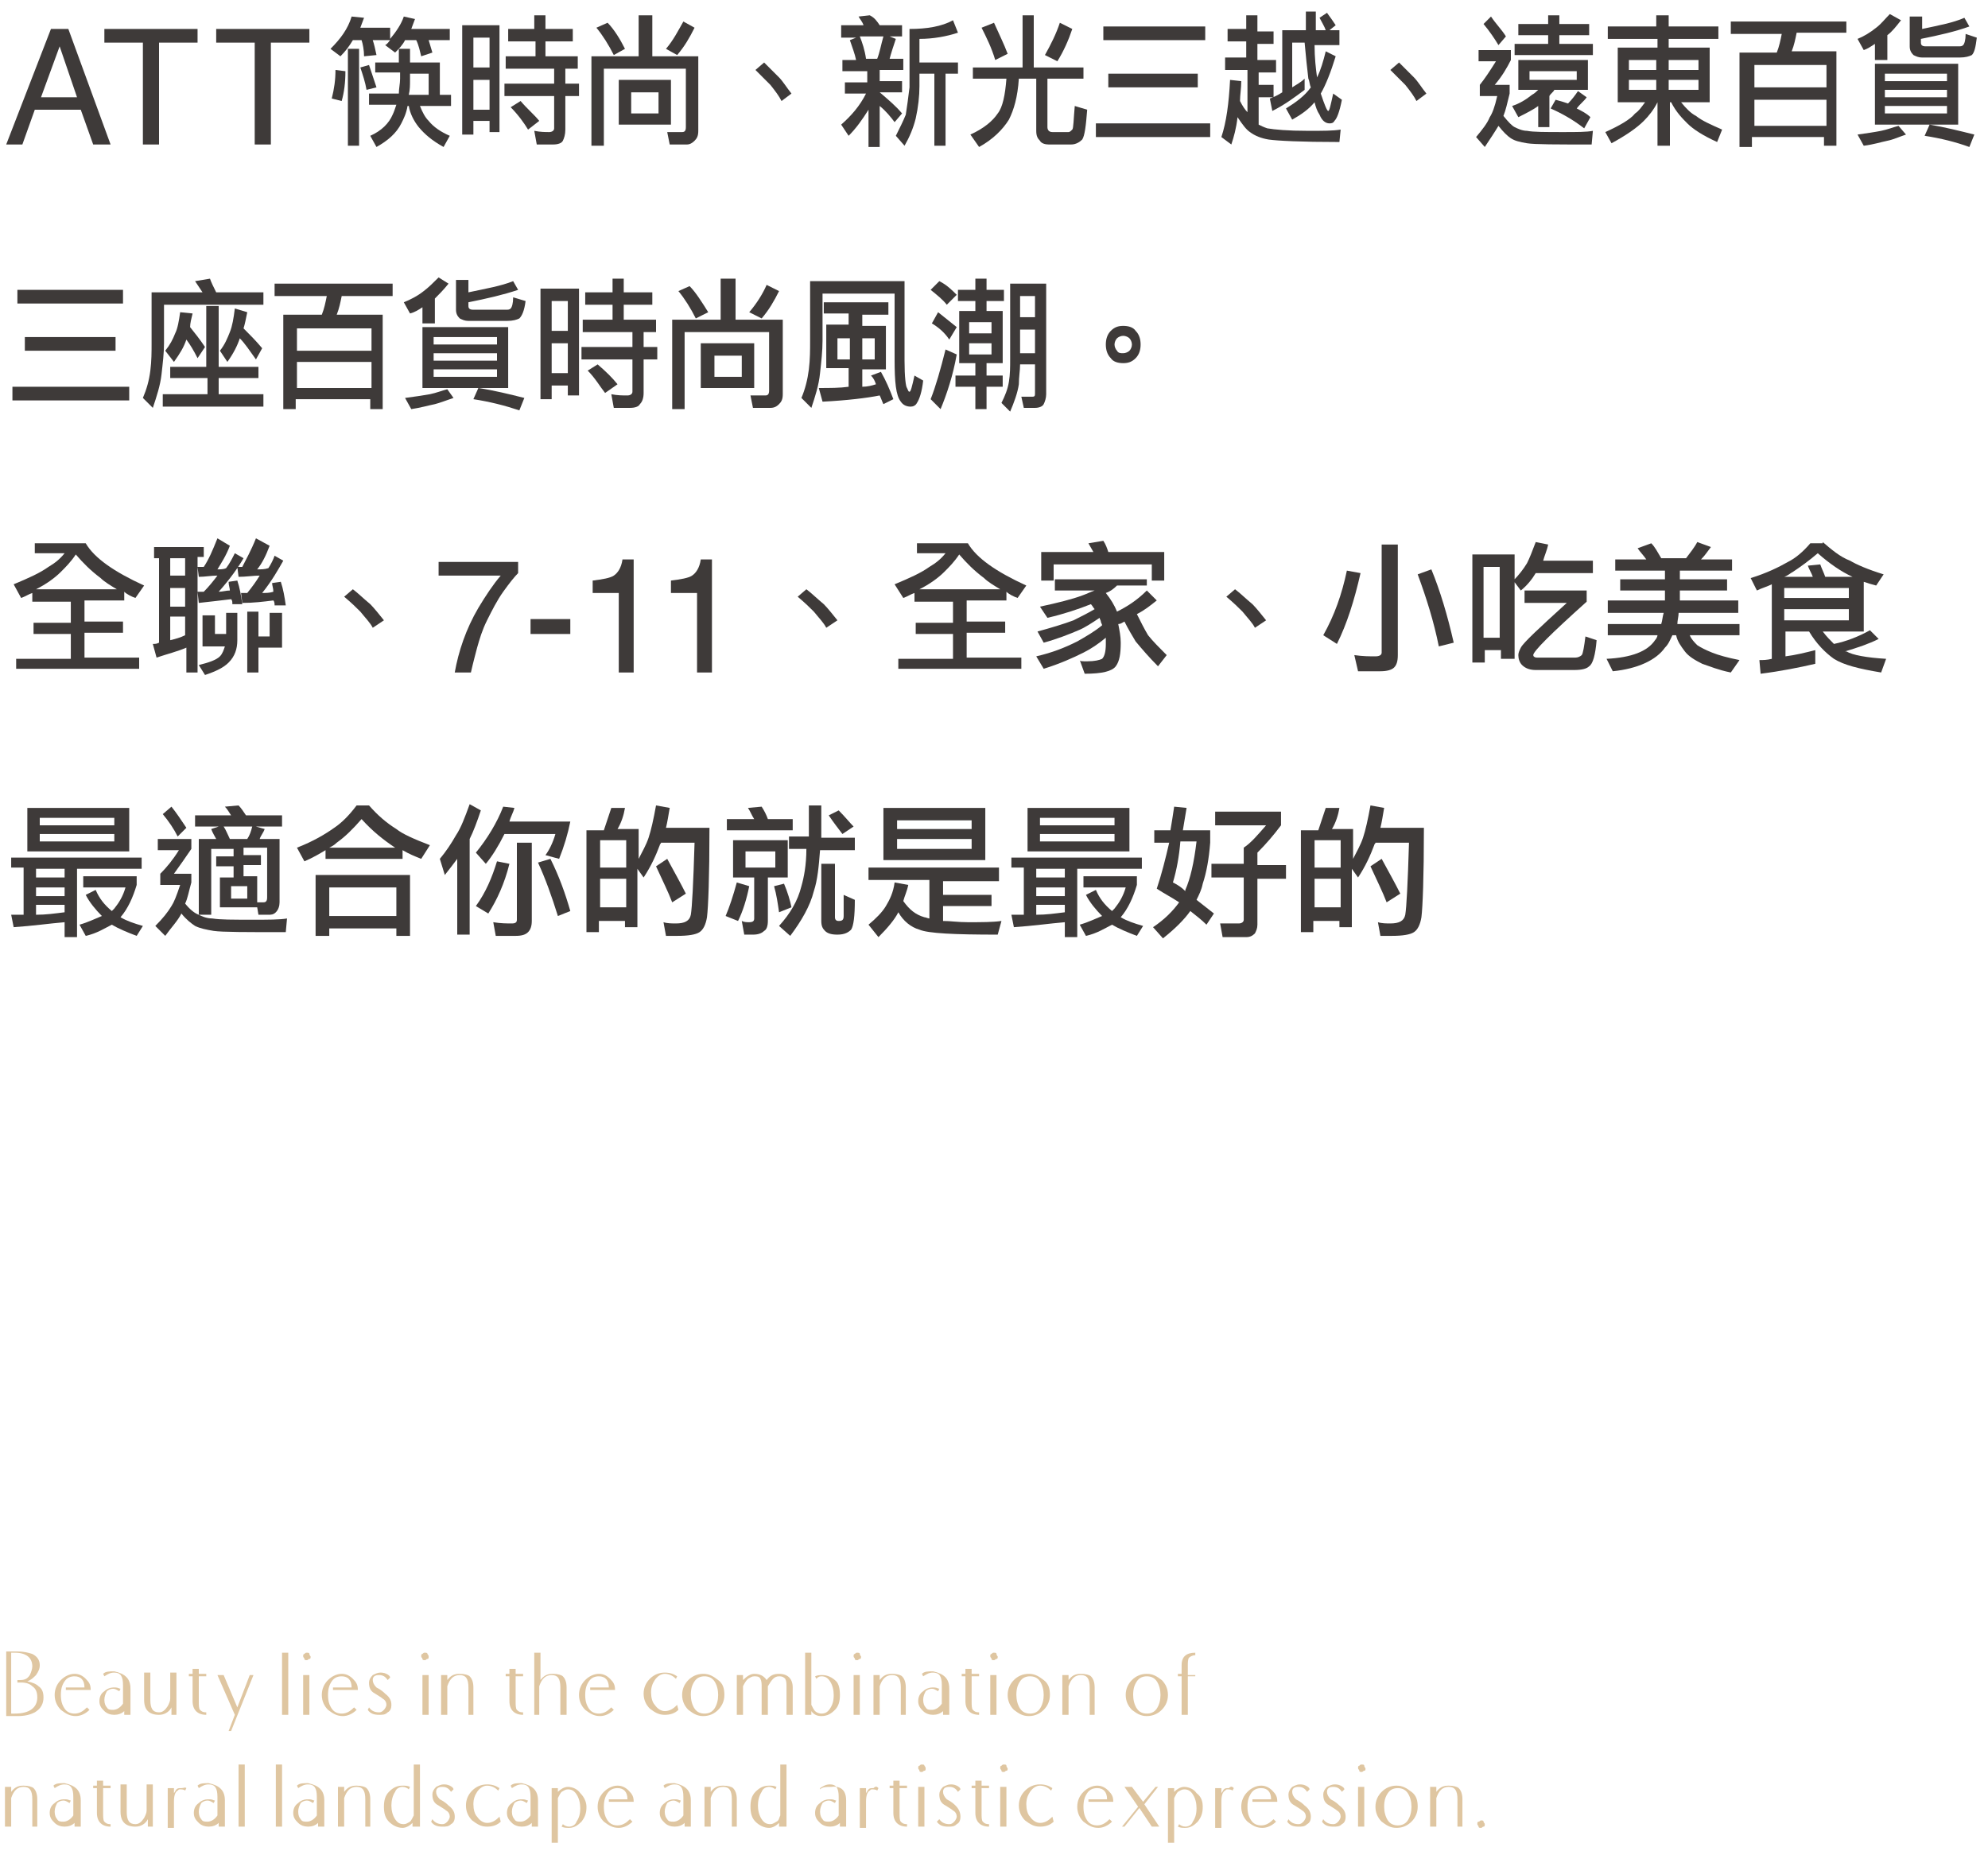 <svg width="160" height="149" viewBox="0 0 160 149" fill="none" xmlns="http://www.w3.org/2000/svg">
<path d="M4.1 2.331H5.5L8.9 11.631H7.5L6.5 8.831H2.8L1.8 11.631H0.5L4.1 2.331ZM6.2 7.831L4.8 3.731L3.3 7.831H6.2Z" fill="#3E3A39"/>
<path d="M15.9 2.331V3.431H12.8V11.631H11.5V3.431H8.4V2.331H15.9Z" fill="#3E3A39"/>
<path d="M24.9 2.331V3.431H21.8V11.631H20.5V3.431H17.4V2.331H24.9Z" fill="#3E3A39"/>
<path d="M29.3 1.431C29.2 1.731 29.1 1.931 29 2.231H31.4V3.131C31.9 2.531 32.3 1.931 32.5 1.331L33.4 1.531C33.3 1.831 33.2 2.031 33.1 2.331H36.2V3.231H34.5C34.6 3.531 34.7 3.931 34.8 4.231L33.9 4.531C33.8 4.131 33.7 3.631 33.5 3.231H32.6C32.4 3.631 32.1 3.931 31.8 4.231L31 3.631C31.2 3.531 31.3 3.331 31.4 3.231H30C30.1 3.531 30.2 3.931 30.3 4.431L29.3 4.531C29.3 4.031 29.2 3.531 29.1 3.231H28.4C28.1 3.731 27.8 4.131 27.4 4.531L26.6 3.931C27.4 3.131 28 2.331 28.3 1.331L29.3 1.431ZM27.8 5.731C27.8 6.631 27.7 7.431 27.5 8.131L26.7 7.931C26.9 7.131 27 6.431 27 5.631L27.8 5.731ZM28.9 3.931V11.731H28V3.931H28.9ZM30.3 7.031L29.5 7.231C29.4 6.631 29.2 6.031 29 5.431L29.7 5.231C29.9 5.831 30.1 6.431 30.3 7.031ZM32.1 5.031V3.931H33V5.031H35.4V7.631H36.3V8.531H33.8C34 9.031 34.2 9.431 34.5 9.731C34.9 10.231 35.5 10.631 36.2 10.931L35.7 11.831C34.8 11.331 34.2 10.831 33.7 10.231C33.3 9.731 33 9.131 32.9 8.531H32.8C32.7 9.131 32.5 9.531 32.3 9.931C31.9 10.731 31.2 11.331 30.3 11.831L29.8 10.931C30.7 10.531 31.3 9.931 31.6 9.231C31.7 9.031 31.8 8.731 31.9 8.431H29.7V7.531H32.1C32.1 7.131 32.2 6.731 32.2 6.331V5.831H30.2V5.031H32.1ZM33 6.431C33 6.831 33 7.231 32.9 7.631H34.5V5.931H33V6.431Z" fill="#3E3A39"/>
<path d="M40.3 10.631H39.4V9.731H38.1V10.831H37.2V2.031H40.2V10.631H40.3ZM39.4 5.431V3.031H38.1V5.431H39.4ZM39.4 8.831V6.431H38.1V8.831H39.4ZM43 2.331V1.231H43.9V2.331H46.1V3.331H43.9V4.531H46.5V5.531H45.5V6.731H46.6V7.731H45.5V10.431C45.5 10.831 45.4 11.131 45.3 11.331C45.2 11.531 44.9 11.631 44.5 11.631H43.2L43 10.531C43.5 10.631 43.9 10.631 44.2 10.631C44.4 10.631 44.6 10.531 44.6 10.331V7.731H40.6V6.731H44.6V5.531H40.7V4.531H43.1V3.331H40.9V2.331H43ZM43.4 9.731L42.5 10.431C42.2 9.931 41.7 9.231 41.1 8.631L41.9 8.131C42.4 8.731 43 9.231 43.4 9.731Z" fill="#3E3A39"/>
<path d="M52.5 1.231V4.531H56.2V10.531C56.2 10.931 56.1 11.131 55.9 11.331C55.7 11.531 55.5 11.631 55.3 11.631H53.9L53.7 10.631H54.9C55.1 10.631 55.2 10.531 55.2 10.231V5.531H48.6V11.731H47.6V4.531H51.4V1.231H52.5V1.231ZM50.3 3.931L49.4 4.431C49 3.631 48.5 2.831 48 2.231L48.9 1.831C49.4 2.331 49.9 3.131 50.3 3.931ZM54 6.431V10.031H49.8V6.431H54ZM53 7.431H50.8V9.131H53V7.431ZM55.9 2.231C55.5 3.031 55.1 3.731 54.5 4.431L53.6 3.931C54.2 3.231 54.6 2.431 55 1.731L55.9 2.231Z" fill="#3E3A39"/>
<path d="M62.9 8.131C62.7 7.731 62.4 7.331 62 6.831C61.7 6.531 61.3 6.131 60.8 5.631L61.5 5.031C61.8 5.331 62.2 5.731 62.7 6.231C63 6.531 63.3 7.031 63.7 7.531L62.9 8.131Z" fill="#3E3A39"/>
<path d="M70.8 2.031H72.6V2.931H71.6L72.1 3.131C71.9 3.731 71.7 4.331 71.6 4.731H72.7V5.631H70.8V6.531H72.6V7.431H70.8C71.5 8.031 72.1 8.531 72.6 9.131L72 9.831C71.7 9.431 71.3 8.931 70.8 8.531V11.831H69.9V8.831C69.4 9.631 68.9 10.331 68.3 10.931L67.7 10.031C68.5 9.331 69.2 8.531 69.7 7.531H68V6.631H69.8V5.731H67.8V4.831H68.9C68.8 4.331 68.6 3.831 68.4 3.231L68.9 3.031H67.7V2.031H69.5C69.4 1.731 69.2 1.531 69.1 1.331L70 1.231C70.4 1.431 70.6 1.731 70.8 2.031ZM70.6 4.731C70.8 4.231 70.9 3.631 71.1 2.931H69.2C69.4 3.431 69.6 4.031 69.7 4.731H70.6ZM77.1 2.631C76.2 2.931 75.1 3.131 74 3.131V5.031H77.1V5.931H76.1V11.731H75.2V5.931H74V6.931C74 7.731 73.9 8.631 73.7 9.531C73.5 10.331 73.2 11.031 72.8 11.731L72.1 10.931C72.4 10.331 72.7 9.731 72.9 9.231C73 8.631 73.1 7.831 73.2 7.031V2.331C74.6 2.331 75.8 2.131 76.7 1.631L77.1 2.631Z" fill="#3E3A39"/>
<path d="M83.2 1.231V5.431H87.2V6.331H84.3V10.231C84.3 10.431 84.4 10.631 84.7 10.631H86C86.1 10.631 86.2 10.531 86.3 10.431C86.4 10.331 86.4 9.631 86.5 8.531L87.5 8.831C87.4 10.131 87.3 10.931 87.1 11.231C86.9 11.431 86.6 11.631 86.2 11.631H84.4C84.1 11.631 83.8 11.531 83.7 11.331C83.5 11.131 83.4 10.931 83.4 10.531V6.331H82C81.9 7.831 81.6 8.831 81.2 9.631C80.7 10.431 79.9 11.231 78.8 11.831L78.1 10.831C79.2 10.331 79.9 9.731 80.3 9.131C80.7 8.631 80.9 7.631 81 6.331H78.3V5.431H82.3V1.231H83.2V1.231ZM81.1 4.331L80.1 4.831C79.8 3.831 79.4 3.031 79 2.231L80 1.831C80.4 2.731 80.8 3.531 81.1 4.331ZM86.3 2.331C86 3.231 85.6 4.131 85.1 4.931L84.1 4.431C84.6 3.531 85 2.731 85.3 1.831L86.3 2.331Z" fill="#3E3A39"/>
<path d="M97.4 9.931V11.031H88.2V9.931H97.4ZM97 2.131V3.231H88.8V2.131H97ZM96.4 5.931V7.031H89.2V5.931H96.4Z" fill="#3E3A39"/>
<path d="M100.3 2.531V1.231H101.2V2.531H102.5V3.531H101.2V4.831H102.7V5.831H101.3V6.831H102.5V7.831H101.3V10.031C101.5 10.131 101.7 10.231 102 10.331C102.6 10.431 103.6 10.531 105.3 10.531C106.5 10.531 107.3 10.531 107.9 10.431L107.8 11.431C104.7 11.431 102.8 11.331 102.1 11.231C101.5 11.131 101 10.931 100.6 10.631C100.3 10.431 100 10.031 99.6 9.431C99.5 10.331 99.3 11.031 99.1 11.631L98.3 11.031C98.7 9.831 98.9 8.331 99 6.431L99.9 6.531C99.9 7.131 99.8 7.631 99.8 8.131C100 8.531 100.2 8.831 100.4 9.031V5.631H98.6V4.631H100.3V3.331H98.8V2.331H100.3V2.531ZM107.6 3.631H105.8C105.8 4.631 105.9 5.531 106 6.231C106.3 5.631 106.5 4.931 106.7 4.131L107.5 4.531C107.1 5.831 106.7 6.831 106.3 7.531C106.6 8.431 106.8 8.931 106.9 8.931C107 8.931 107.1 8.431 107.3 7.531L108 8.031C107.8 9.031 107.6 9.531 107.4 9.731C107.3 9.931 107.1 9.931 107 9.931C106.7 9.931 106.4 9.731 106.2 9.231C106 8.931 105.9 8.631 105.8 8.231C105.3 8.831 104.7 9.231 104 9.631L103.5 8.731C104.3 8.231 105 7.731 105.5 7.031C105.4 6.831 105.4 6.531 105.3 6.331C105.2 5.531 105.1 4.531 105 3.431H104V7.031C104.3 6.831 104.7 6.631 105 6.331V7.231C104.2 7.831 103.4 8.431 102.4 8.931L102.2 7.931C102.5 7.831 102.9 7.631 103.2 7.431V2.431H105.1C105.1 1.931 105.1 1.431 105.1 0.931H105.9C105.9 1.431 105.9 1.931 105.9 2.431H106.7C106.6 2.131 106.4 1.831 106.2 1.431L106.8 1.031C107.1 1.431 107.3 1.731 107.5 2.031L107 2.431H107.8V3.631H107.6Z" fill="#3E3A39"/>
<path d="M114 8.131C113.8 7.731 113.5 7.331 113.1 6.831C112.8 6.531 112.4 6.131 111.9 5.631L112.6 5.031C112.9 5.331 113.3 5.731 113.8 6.231C114.1 6.531 114.4 7.031 114.8 7.531L114 8.131Z" fill="#3E3A39"/>
<path d="M121.6 4.031V4.831C121.3 5.431 120.9 6.131 120.3 6.831H121.5V7.531C121.3 8.331 121.2 8.831 121 9.331C121.4 9.831 121.7 10.131 121.9 10.231C122.1 10.331 122.5 10.531 122.9 10.531C123.4 10.631 124.4 10.631 125.8 10.631C126.9 10.631 127.7 10.631 128.2 10.531L128.1 11.631C125.3 11.631 123.5 11.631 122.9 11.531C122.3 11.431 121.9 11.331 121.6 11.131C121.3 10.931 121 10.631 120.6 10.131C120.3 10.631 119.9 11.231 119.5 11.831L118.8 11.031C119.3 10.431 119.7 9.931 119.9 9.431C120.1 9.131 120.3 8.631 120.5 7.731H119.1V6.831C119.5 6.331 119.9 5.731 120.4 4.931H119V4.031H121.6ZM121.2 2.931L120.6 3.631C120.3 3.131 119.9 2.531 119.4 1.931L120 1.331C120.4 1.931 120.9 2.431 121.2 2.931ZM127.8 4.831V7.231H125.1C125 7.431 124.8 7.531 124.7 7.731V10.231H123.8V8.531C123.4 8.831 122.8 9.131 122.2 9.431L121.7 8.531C122.3 8.331 122.8 8.031 123.3 7.631C123.5 7.531 123.7 7.331 123.8 7.231H122.2V4.831H127.8ZM124.6 1.931V1.231H125.5V1.931H127.9V2.831H125.5V3.531H128.2V4.431H121.9V3.531H124.6V2.831H122.2V1.931H124.6ZM126.9 5.731H123.1V6.431H126.9V5.731ZM126.2 8.331C126.5 8.031 126.8 7.631 127 7.331L127.7 7.831C127.5 8.131 127.2 8.331 126.9 8.731C127.3 8.931 127.7 9.131 128 9.431L127.5 10.331C126.6 9.631 125.7 9.131 124.8 8.731L125.2 8.031C125.6 8.131 125.9 8.231 126.2 8.331Z" fill="#3E3A39"/>
<path d="M133.3 2.131V1.231H134.3V2.131H138.3V3.131H134.3V3.831H137.6V8.231H135.3C135.7 8.731 136.1 9.131 136.5 9.331C137 9.731 137.7 10.031 138.6 10.431L138.2 11.431C137.1 10.931 136.3 10.431 135.8 9.931C135.4 9.531 134.9 9.031 134.5 8.231H134.4V11.731H133.4V8.231C133.1 8.831 132.7 9.331 132.3 9.731C131.7 10.331 130.8 10.931 129.7 11.531L129.2 10.631C130.3 10.131 131.2 9.631 131.6 9.131C131.9 8.931 132.1 8.631 132.4 8.231H130.2V3.831H133.4V3.131H129.4V2.131H133.3ZM133.3 5.631V4.831H131.1V5.631H133.3ZM133.3 6.431H131.1V7.231H133.3V6.431ZM134.3 5.631H136.7V4.831H134.3V5.631ZM136.7 6.431H134.3V7.231H136.7V6.431Z" fill="#3E3A39"/>
<path d="M148.6 1.631V2.631H144.6C144.5 3.131 144.4 3.631 144.2 4.131H147.8V11.731H146.8V11.031H141V11.831H140V4.231H143C143.2 3.731 143.3 3.231 143.4 2.731H139.3V1.731H148.6V1.631ZM147 7.031V5.231H141.2V7.031H147ZM147 10.031V8.031H141.2V10.131H147V10.031Z" fill="#3E3A39"/>
<path d="M153 1.631C152.6 2.131 152.3 2.531 151.9 2.831V4.831H150.9V3.531C150.6 3.731 150.3 3.931 150 4.031L149.5 3.131C150 2.931 150.5 2.631 151 2.231C151.4 1.931 151.7 1.531 152.1 1.131L153 1.631ZM153.4 10.831C152.8 11.031 152.4 11.231 151.9 11.331C151.4 11.431 150.8 11.631 150 11.731L149.5 10.831C150.2 10.731 150.9 10.631 151.4 10.531C151.9 10.431 152.4 10.231 152.8 10.131L153.4 10.831ZM157.6 5.131V10.031H150.9V5.131H157.6ZM156.7 6.531V5.931H151.7V6.531H156.7ZM156.7 7.831V7.231H151.7V7.831H156.7ZM156.7 8.531H151.7V9.131H156.7V8.531ZM158.5 2.131C157.4 2.531 156.1 2.831 154.6 3.131V3.431C154.6 3.631 154.7 3.731 155 3.731H157.6C157.8 3.731 157.9 3.731 158 3.631C158.1 3.531 158.2 3.231 158.2 2.731L159.1 3.031C159 3.831 158.9 4.231 158.7 4.431C158.5 4.531 158.2 4.631 157.7 4.631H154.7C154.4 4.631 154.2 4.531 154 4.431C153.8 4.231 153.7 4.031 153.7 3.731V1.331H154.7V2.331C156.1 2.031 157.2 1.831 158.1 1.431L158.5 2.131ZM158.9 10.831L158.5 11.831C157.4 11.431 156.2 11.131 154.9 10.931L155.3 10.031C156.5 10.231 157.7 10.531 158.9 10.831Z" fill="#3E3A39"/>
<path d="M10.4 31.131V32.231H1V31.131H10.4ZM9.9 23.331V24.431H1.4V23.331H9.9ZM9.3 27.131V28.231H2V27.131H9.3Z" fill="#3E3A39"/>
<path d="M17.4 23.531H21.2V24.531H13.2V27.631C13.2 28.431 13.1 29.231 13 30.131C12.9 31.031 12.6 31.931 12.3 32.831L11.5 32.031C11.8 31.331 12 30.631 12.1 29.831C12.2 29.031 12.2 28.331 12.2 27.631V23.531H16.3C16.1 23.231 15.9 22.931 15.7 22.631L16.9 22.431C17 22.731 17.2 23.131 17.4 23.531ZM16.6 29.531V24.631H17.6V29.531H20.8V30.431H17.6V31.731H21.2V32.731H13.1V31.731H16.7V30.431H13.7V29.531H16.6ZM15.5 25.231C15.4 25.631 15.3 26.031 15.3 26.331C15.7 26.831 16.1 27.331 16.5 27.931L15.9 28.831C15.6 28.231 15.3 27.731 15 27.331C14.8 27.931 14.5 28.431 14 29.131L13.3 28.231C13.7 27.731 13.9 27.331 14.1 26.831C14.3 26.431 14.4 25.831 14.5 25.131L15.5 25.231ZM19.9 25.131C19.8 25.631 19.7 26.131 19.6 26.431C20.1 26.931 20.6 27.431 21.1 28.031L20.6 28.931C20.1 28.231 19.7 27.631 19.3 27.231C19.1 27.831 18.8 28.431 18.3 29.131L17.7 28.231C18.1 27.731 18.3 27.231 18.5 26.731C18.7 26.231 18.8 25.631 18.9 24.831L19.9 25.131Z" fill="#3E3A39"/>
<path d="M31.6 22.831V23.831H27.5C27.4 24.331 27.3 24.831 27.1 25.331H30.8V32.931H29.8V32.131H23.8V32.931H22.8V25.331H25.9C26.1 24.831 26.2 24.331 26.3 23.831H22.1V22.831H31.6ZM29.9 28.231V26.431H23.9V28.231H29.9ZM29.9 31.231V29.131H23.9V31.231H29.9Z" fill="#3E3A39"/>
<path d="M36.1 22.831C35.7 23.331 35.3 23.731 35 24.031V26.031H34V24.731C33.7 24.931 33.4 25.131 33 25.231L32.5 24.331C33 24.131 33.6 23.831 34.1 23.431C34.5 23.131 34.9 22.731 35.3 22.331L36.1 22.831ZM36.5 32.031C35.9 32.231 35.4 32.431 35 32.531C34.5 32.631 33.8 32.831 33.1 32.931L32.6 32.031C33.4 31.931 34 31.831 34.6 31.731C35.1 31.631 35.6 31.431 36 31.331L36.5 32.031ZM40.9 26.331V31.231H34V26.331H40.9ZM40 27.731V27.131H34.9V27.731H40ZM40 29.031V28.431H34.9V29.031H40ZM40 29.731H34.9V30.331H40V29.731ZM41.7 23.331C40.5 23.731 39.2 24.031 37.7 24.331V24.631C37.7 24.831 37.8 24.931 38.1 24.931H40.7C40.9 24.931 41 24.931 41.1 24.831C41.2 24.731 41.3 24.431 41.3 23.931L42.3 24.231C42.2 25.031 42 25.431 41.8 25.631C41.6 25.731 41.3 25.831 40.8 25.831H37.7C37.4 25.831 37.2 25.731 37 25.631C36.8 25.431 36.7 25.231 36.7 24.931V22.531H37.7V23.531C39.1 23.231 40.3 23.031 41.3 22.631L41.7 23.331ZM42.2 32.031L41.8 33.031C40.6 32.631 39.4 32.331 38.1 32.131L38.5 31.231C39.8 31.431 41 31.731 42.2 32.031Z" fill="#3E3A39"/>
<path d="M46.6 31.831H45.7V31.031H44.4V32.131H43.5V23.231H46.6V31.831V31.831ZM45.7 26.631V24.231H44.4V26.631H45.7ZM45.7 30.031V27.631H44.4V30.031H45.7ZM49.3 23.531V22.431H50.2V23.531H52.5V24.531H50.2V25.731H52.8V26.731H51.8V27.931H52.9V28.931H51.8V31.631C51.8 32.031 51.7 32.331 51.5 32.531C51.4 32.731 51.1 32.831 50.7 32.831H49.4L49.2 31.731C49.7 31.831 50.1 31.831 50.5 31.831C50.7 31.831 50.9 31.731 50.9 31.531V28.931H46.8V27.931H50.9V26.731H46.9V25.731H49.3V24.531H47.1V23.531H49.3ZM49.7 30.931L48.7 31.631C48.3 31.131 47.9 30.431 47.3 29.831L48.1 29.331C48.8 29.931 49.3 30.431 49.7 30.931Z" fill="#3E3A39"/>
<path d="M59.2 22.431V25.731H63V31.731C63 32.131 62.9 32.331 62.7 32.531C62.5 32.731 62.3 32.831 62 32.831H60.6L60.4 31.831H61.6C61.8 31.831 61.9 31.731 61.9 31.431V26.731H55.1V32.931H54.1V25.731H58V22.431H59.2V22.431ZM57 25.131L56 25.631C55.6 24.831 55.1 24.031 54.6 23.431L55.5 23.031C56 23.531 56.5 24.331 57 25.131ZM60.7 27.631V31.231H56.4V27.631H60.7ZM59.7 28.631H57.5V30.331H59.7V28.631ZM62.7 23.431C62.3 24.231 61.9 24.931 61.3 25.631L60.3 25.131C60.9 24.431 61.4 23.631 61.7 22.931L62.7 23.431Z" fill="#3E3A39"/>
<path d="M72.8 22.731V29.031C72.8 30.331 72.9 31.131 73 31.231C73.1 31.431 73.1 31.531 73.2 31.531C73.3 31.531 73.4 31.131 73.6 30.231L74.3 30.631C74.2 31.531 74 32.131 73.8 32.431C73.7 32.631 73.5 32.731 73.3 32.731C73 32.731 72.7 32.631 72.5 32.331C72.1 31.831 72 30.731 72 28.931V23.631H66.2V27.431C66.2 28.231 66.1 29.131 66 30.031C65.9 31.031 65.6 31.931 65.3 32.831L64.5 32.031C64.8 31.331 65 30.531 65.1 29.731C65.2 28.931 65.2 28.131 65.2 27.431V22.631H65.7H72.8V22.731ZM71.5 24.431V25.331H69.4V26.231H71.3V29.731H69.4V31.131C69.8 31.131 70.2 31.031 70.5 30.931C70.4 30.631 70.3 30.431 70.1 30.231L70.9 29.931C71.3 30.631 71.6 31.331 71.9 32.131L71.1 32.531C71 32.331 70.9 32.031 70.8 31.831C69.8 32.031 68.2 32.231 66.2 32.331L65.9 31.231C66.8 31.231 67.6 31.231 68.3 31.131V29.631H66.5V26.131H68.3V25.231H66.3V24.331H71.5V24.431ZM68.4 27.231H67.4V28.931H68.4V27.231ZM70.4 27.231H69.4V28.931H70.4V27.231Z" fill="#3E3A39"/>
<path d="M77 23.731L76.2 24.531C75.9 24.131 75.4 23.731 74.9 23.331L75.6 22.631C76.2 22.931 76.6 23.331 77 23.731ZM77 28.531C76.7 30.231 76.2 31.731 75.7 32.931L74.9 32.131C75.3 31.131 75.7 29.731 76.1 28.131L77 28.531ZM77 26.331L76.4 27.331C76 26.731 75.5 26.331 75 26.031L75.5 25.131C76 25.531 76.5 25.931 77 26.331ZM78.5 23.331V22.431H79.4V23.331H80.8V24.231H79.4V25.031H80.7V29.231H79.4V30.231H80.7V31.131H79.4V32.931H78.5V31.131H76.9V30.231H78.5V29.231H77.2V25.031H78.5V24.231H77.1V23.331H78.5V23.331ZM79.8 26.831V25.931H78V26.831H79.8ZM79.8 27.631H78V28.531H79.8V27.631ZM84.2 22.731V31.731C84.2 32.031 84.1 32.331 84 32.531C83.9 32.731 83.6 32.831 83.3 32.831H82.4L82.2 31.931H83.1C83.3 31.931 83.3 31.831 83.3 31.631V29.331H82.1C82.1 29.831 82 30.331 82 30.931C81.9 31.631 81.6 32.431 81.3 33.131L80.6 32.431C80.9 31.831 81.1 31.331 81.2 30.731C81.3 30.131 81.3 29.531 81.3 28.931V22.831H81.7H84.2V22.731ZM83.3 25.531V23.831H82.1V25.531H83.3ZM83.3 28.431V26.531H82.1V28.431H83.3Z" fill="#3E3A39"/>
<path d="M91.4 28.831C91.1 29.131 90.8 29.231 90.4 29.231C90 29.231 89.6 29.131 89.4 28.831C89.1 28.531 89 28.131 89 27.731C89 27.331 89.1 26.931 89.4 26.631C89.7 26.331 90 26.231 90.4 26.231C90.8 26.231 91.2 26.331 91.4 26.631C91.7 26.931 91.8 27.331 91.8 27.731C91.8 28.131 91.7 28.531 91.4 28.831ZM90.9 27.231C90.8 27.131 90.6 27.031 90.4 27.031C90.2 27.031 90 27.131 89.9 27.231C89.8 27.331 89.7 27.531 89.7 27.731C89.7 27.931 89.8 28.131 89.9 28.231C90 28.431 90.2 28.431 90.4 28.431C90.6 28.431 90.8 28.331 90.9 28.231C91 28.131 91.1 27.931 91.1 27.731C91.1 27.531 91 27.331 90.9 27.231Z" fill="#3E3A39"/>
<path d="M2.8 44.631V43.731H6.9C7.6 44.931 9.2 46.031 11.6 47.131L10.9 48.131C10.6 48.031 10.2 47.831 10 47.631V48.331H6.8V50.031H9.9V50.931H6.8V52.931H11.2V53.831H1.3V53.031H5.7V51.031H2.7V50.131H5.7V48.431H2.6V47.731C2.3 47.831 2 48.031 1.7 48.131L1.1 47.031C2.3 46.531 3.2 46.131 3.9 45.631C4.4 45.331 4.8 45.031 5.2 44.531H2.8V44.631ZM9.4 47.431C8.9 47.131 8.4 46.831 8.1 46.531C7.3 45.931 6.7 45.331 6.1 44.631C5.7 45.231 5.3 45.631 4.9 46.031C4.4 46.531 3.7 47.031 2.9 47.431H9.4Z" fill="#3E3A39"/>
<path d="M16.4 43.931V44.831H15.9V54.131H15V52.131C14.3 52.431 13.5 52.631 12.6 52.931L12.3 51.831C12.5 51.831 12.6 51.831 12.8 51.731V44.931H12.4V44.031H16.4V43.931ZM14.9 46.331V44.931H13.7V46.331H14.9ZM14.9 48.831V47.331H13.7V48.831H14.9ZM14.9 51.131V49.631H13.7V51.531C14.1 51.431 14.5 51.331 14.9 51.131ZM18.5 43.931C18.2 44.731 17.8 45.331 17.5 45.831C17.7 45.831 18 45.831 18.2 45.731C18.5 45.331 18.7 44.931 18.9 44.531L19.6 44.931C19.2 45.631 18.5 46.631 17.6 47.631C17.9 47.631 18.2 47.531 18.5 47.531C18.5 47.331 18.4 47.131 18.4 46.831L19.1 46.731C19.3 47.331 19.4 47.931 19.5 48.631H18.7C18.7 48.431 18.7 48.331 18.6 48.231C17.8 48.331 16.9 48.431 16 48.531L15.9 47.631C16.1 47.631 16.2 47.631 16.4 47.631C16.8 47.231 17.2 46.731 17.5 46.331C17 46.331 16.5 46.431 16 46.431L15.9 45.631C16.1 45.631 16.2 45.631 16.4 45.631C16.8 45.031 17.1 44.331 17.5 43.331L18.5 43.931ZM17.3 49.431V51.031H18.2V49.331H19.1V51.531C19.1 52.231 18.9 52.831 18.4 53.331C18 53.731 17.4 54.031 16.5 54.331L16 53.531C16.8 53.331 17.4 53.131 17.7 52.831C17.9 52.631 18 52.331 18.1 52.031H16.3V49.531H17.3V49.431ZM21.7 43.931C21.4 44.731 21.1 45.331 20.7 45.831C21 45.831 21.3 45.831 21.6 45.731C21.8 45.431 22 45.031 22.1 44.731L22.8 45.131C22.4 45.831 21.9 46.731 21.1 47.731C21.4 47.731 21.7 47.731 22 47.631C22 47.331 21.9 47.131 21.9 46.931L22.6 46.831C22.8 47.431 22.9 48.031 23 48.731H22.1C22.1 48.631 22.1 48.431 22 48.331C21.2 48.431 20.4 48.531 19.5 48.531L19.4 47.731C19.6 47.731 19.7 47.731 19.9 47.731C20.3 47.231 20.6 46.831 20.9 46.331C20.4 46.331 19.8 46.431 19.2 46.431L19.1 45.631C19.2 45.631 19.4 45.631 19.5 45.631C19.8 45.031 20.2 44.331 20.6 43.331L21.7 43.931ZM22.7 49.431V52.131H20.8V54.131H19.9V49.231H20.8V51.231H21.7V49.331H22.7V49.431Z" fill="#3E3A39"/>
<path d="M30 50.531C29.8 50.131 29.4 49.731 29 49.231C28.7 48.931 28.3 48.531 27.7 48.031L28.4 47.431C28.8 47.731 29.2 48.131 29.8 48.631C30.1 48.931 30.5 49.431 30.9 49.931L30 50.531Z" fill="#3E3A39"/>
<path d="M41.7 45.131V46.131C41.4 46.431 41 46.931 40.5 47.631C40 48.331 39.6 49.131 39.2 49.931C38.8 50.731 38.6 51.431 38.4 52.131C38.3 52.531 38.1 53.231 37.9 54.131H36.6C36.9 52.431 37.5 50.631 38.5 48.931C39.1 47.931 39.7 47.031 40.3 46.331H35.3V45.231H41.7V45.131Z" fill="#3E3A39"/>
<path d="M42.7 49.831H45.9V51.031H42.7V49.831Z" fill="#3E3A39"/>
<path d="M47.7 47.631V46.731C48.5 46.631 49.1 46.531 49.4 46.331C49.7 46.131 50 45.731 50.1 45.031H51V54.131H49.8V47.731H47.7V47.631Z" fill="#3E3A39"/>
<path d="M54 47.631V46.731C54.8 46.631 55.4 46.531 55.7 46.331C56 46.131 56.3 45.731 56.4 45.031H57.3V54.131H56.1V47.731H54V47.631Z" fill="#3E3A39"/>
<path d="M66.5 50.531C66.3 50.131 65.9 49.731 65.5 49.231C65.2 48.931 64.8 48.531 64.2 48.031L64.9 47.431C65.3 47.731 65.7 48.131 66.3 48.631C66.6 48.931 67 49.431 67.4 49.931L66.5 50.531Z" fill="#3E3A39"/>
<path d="M73.8 44.631V43.731H77.9C78.6 44.931 80.2 46.031 82.6 47.131L81.9 48.131C81.6 48.031 81.2 47.831 81 47.631V48.331H77.8V50.031H80.9V50.931H77.8V52.931H82.2V53.831H72.3V53.031H76.7V51.031H73.7V50.131H76.7V48.431H73.6V47.731C73.3 47.831 73 48.031 72.7 48.131L72 47.031C73.2 46.531 74.1 46.131 74.8 45.631C75.3 45.331 75.7 45.031 76.1 44.531H73.8V44.631ZM80.5 47.431C80 47.131 79.5 46.831 79.2 46.531C78.4 45.931 77.8 45.331 77.2 44.631C76.8 45.231 76.4 45.631 76 46.031C75.5 46.531 74.8 47.031 74 47.431H80.5Z" fill="#3E3A39"/>
<path d="M92.3 46.231V47.131H89.9C89.6 47.431 89.3 47.631 89 47.731C89.4 48.231 89.7 48.731 89.9 49.231C90.7 48.831 91.5 48.331 92.3 47.531L93.1 48.331C92.6 48.731 92.1 49.131 91.5 49.431C91.8 50.031 92.1 50.631 92.4 51.131C92.8 51.631 93.3 52.131 93.9 52.731L93.2 53.631C92.5 52.931 91.9 52.231 91.4 51.631C91.1 51.131 90.8 50.631 90.5 50.031C90.3 50.131 90.2 50.231 90 50.231C90.1 50.731 90.2 51.231 90.2 51.731C90.2 52.631 90.1 53.231 89.8 53.631C89.5 54.031 88.7 54.231 87.3 54.231L86.9 53.131C86.9 53.231 87.1 53.231 87.5 53.231C88.1 53.231 88.5 53.131 88.7 53.031C88.9 52.831 89 52.431 89 51.831C89 51.631 89 51.531 89 51.331C88.4 51.831 87.8 52.231 87.2 52.531C86.4 52.931 85.3 53.431 84 53.831L83.4 52.831C84.7 52.531 85.7 52.131 86.7 51.631C87.4 51.231 88.1 50.831 88.7 50.331C88.7 50.231 88.6 50.131 88.6 50.031C88.6 49.931 88.5 49.831 88.5 49.731C87.9 50.131 87.3 50.531 86.8 50.731C86.1 51.031 85.1 51.431 84 51.731L83.5 50.831C84.6 50.531 85.6 50.231 86.4 49.931C87 49.631 87.6 49.331 88.1 49.031C88 48.931 87.9 48.731 87.8 48.631C86.8 49.031 85.6 49.431 84.3 49.731L83.7 48.831C85.1 48.531 86.3 48.231 87.1 47.931C87.4 47.831 87.8 47.631 88.1 47.531H84.9V46.631H92.3V46.231ZM89.2 44.431H93.7V46.731H92.7V45.431H84.8V46.731H83.8V44.431H88C87.9 44.231 87.7 43.931 87.6 43.731L88.8 43.531C89 43.831 89.1 44.131 89.2 44.431Z" fill="#3E3A39"/>
<path d="M101 50.531C100.8 50.131 100.4 49.731 100 49.231C99.7 48.931 99.3 48.531 98.7 48.031L99.4 47.431C99.8 47.731 100.2 48.131 100.8 48.631C101.1 48.931 101.5 49.431 101.9 49.931L101 50.531Z" fill="#3E3A39"/>
<path d="M109.5 46.131C109 48.331 108.4 50.231 107.6 51.831L106.5 51.131C107.4 49.531 108 47.831 108.4 45.931L109.5 46.131ZM112.5 43.731V52.731C112.5 53.231 112.4 53.531 112.2 53.731C112 53.931 111.6 54.031 111.1 54.031H109.3L109 52.731C109.7 52.831 110.2 52.831 110.7 52.831C111 52.831 111.2 52.731 111.2 52.531V43.831H112.5V43.731ZM117 51.731L115.8 52.031C115.4 50.031 114.8 48.131 114.1 46.231L115.2 45.831C115.9 47.531 116.5 49.531 117 51.731Z" fill="#3E3A39"/>
<path d="M121.8 53.031H120.8V52.331H119.5V53.331H118.5V44.631H121.9V53.031H121.8ZM120.7 51.331V45.631H119.4V51.331H120.7ZM124.6 43.831C124.5 44.331 124.3 44.731 124.2 45.131H128.2V46.131H123.6C123.3 46.631 122.9 47.131 122.4 47.531L121.8 46.731C122.2 46.331 122.6 45.831 122.9 45.331C123.1 44.931 123.3 44.431 123.6 43.631L124.6 43.831ZM127.7 47.531V48.431C124.8 51.031 123.4 52.431 123.4 52.731C123.4 52.831 123.5 52.931 123.7 52.931H126.8C127 52.931 127.2 52.831 127.3 52.731C127.4 52.631 127.5 52.031 127.6 51.231L128.5 51.531C128.4 52.731 128.2 53.431 127.9 53.631C127.7 53.831 127.3 53.931 126.7 53.931H123.6C123.2 53.931 122.8 53.831 122.5 53.531C122.3 53.331 122.2 53.031 122.2 52.731C122.2 52.531 122.3 52.331 122.4 52.131C122.6 51.731 123.9 50.531 126.1 48.531H122.7V47.531H127.7V47.531Z" fill="#3E3A39"/>
<path d="M133.7 44.931H135.7C136 44.531 136.4 44.031 136.6 43.631L137.7 44.031C137.4 44.431 137.2 44.731 136.9 45.031H139.4V45.931H135.2V46.631H139V47.531H135.2V47.731C135.2 47.931 135.2 48.131 135.2 48.331H139.9V49.331H135.1C135.1 49.631 135 49.931 135 50.231H140V51.131H136C136.1 51.431 136.4 51.731 136.6 51.931C136.9 52.131 137.3 52.331 137.8 52.531C138.3 52.731 139 52.931 140 53.131L139.3 54.131C138.3 53.931 137.6 53.631 137 53.431C136.4 53.131 135.9 52.831 135.6 52.431C135.3 52.031 135 51.631 134.9 51.131H134.6C134.4 51.531 134.3 51.831 134 52.131C133.3 53.131 131.8 53.831 129.8 54.031L129.3 53.031C131.3 52.931 132.6 52.431 133.2 51.531C133.3 51.431 133.4 51.231 133.4 51.131H129.4V50.231H133.7C133.8 49.931 133.8 49.631 133.9 49.331H129.4V48.331H134C134 48.131 134 47.931 134 47.731V47.531H130.4V46.631H134V45.931H130V45.031H132.5C132.3 44.731 132 44.431 131.8 44.131L132.9 43.731C133.2 44.031 133.4 44.431 133.7 44.931Z" fill="#3E3A39"/>
<path d="M146.7 43.631C147.4 44.231 148.1 44.831 148.9 45.131C149.4 45.431 150.3 45.831 151.6 46.231L151 47.131C150.6 47.031 150.3 46.931 150 46.831V50.831H146.7C147 51.231 147.3 51.531 147.6 51.831C148.6 51.631 149.6 51.231 150.5 50.731L151.2 51.431C150.4 51.831 149.5 52.131 148.5 52.431C148.5 52.431 148.5 52.431 148.6 52.431C149.1 52.731 150.2 52.931 151.8 53.031L151.4 54.131C149.6 53.831 148.4 53.531 147.6 53.031C146.9 52.531 146.2 51.831 145.6 50.831H143.7V52.831C144.5 52.731 145.3 52.531 146.1 52.331V53.431C144.8 53.731 143.3 54.031 141.7 54.231L141.6 53.131C141.9 53.131 142.2 53.131 142.6 53.031V47.031C142.2 47.231 141.8 47.331 141.4 47.531L140.9 46.531C142.2 46.131 143.2 45.631 143.9 45.231C144.5 44.931 145.1 44.431 145.7 43.731H146.2H146.7V43.631ZM145.9 46.431C145.8 46.131 145.6 45.831 145.5 45.531L146.5 45.431C146.6 45.731 146.8 46.131 146.9 46.431H149.1C148.2 46.031 147.2 45.331 146.3 44.531C145.6 45.131 144.9 45.631 144.3 46.031C144.1 46.131 143.9 46.331 143.6 46.431H145.9ZM148.8 48.131V47.331H143.6V48.131H148.8ZM148.8 49.831V49.031H143.6V49.931H148.8V49.831Z" fill="#3E3A39"/>
<path d="M11.4 69.031V69.931H6.2V75.431H5.2V74.231C4 74.331 2.6 74.531 1.1 74.631L0.9 73.631C1.2 73.631 1.6 73.631 1.9 73.631V69.831H0.9V69.031H11.4ZM10.4 65.031V68.531H2.2V65.031H10.4ZM5.2 70.631V69.931H2.9V70.631H5.2ZM5.2 72.131V71.431H2.9V72.131H5.2ZM5.2 73.431V72.831H2.9V73.631C3.7 73.631 4.4 73.531 5.2 73.431ZM9.2 66.431V65.831H3.2V66.431H9.2ZM9.2 67.131H3.2V67.731H9.2V67.131ZM11 70.531V71.231C10.7 72.231 10.3 73.131 9.7 73.831C10.2 74.131 10.8 74.331 11.5 74.531L11 75.331C10.2 75.031 9.5 74.731 9 74.431C8.4 74.731 7.8 75.131 6.9 75.331L6.4 74.431C7.1 74.231 7.7 73.931 8.2 73.731C7.7 73.231 7.2 72.631 6.9 72.031L7.7 71.631C8 72.331 8.4 72.831 9 73.331C9.1 73.231 9.1 73.231 9.2 73.131C9.6 72.631 9.9 72.131 10.1 71.431H6.7V70.531H11Z" fill="#3E3A39"/>
<path d="M15.4 67.531V68.331C15 68.931 14.5 69.631 14 70.331H15.4V71.031C15.2 71.731 15.1 72.331 14.9 72.731C15.3 73.231 15.7 73.531 16 73.631C16.2 73.731 16.6 73.931 17.1 73.931C17.7 74.031 18.7 74.031 20.4 74.031C21.6 74.031 22.5 74.031 23.1 73.931L23 75.031C19.8 75.031 17.9 75.031 17.2 74.931C16.6 74.831 16.1 74.731 15.7 74.531C15.4 74.331 15 74.031 14.6 73.531C14.3 74.131 13.8 74.631 13.3 75.331L12.5 74.531C13.1 73.931 13.5 73.431 13.8 72.931C14 72.631 14.2 72.131 14.5 71.231H12.9V70.331C13.4 69.831 13.9 69.231 14.4 68.431H12.7V67.531H15.4ZM15 66.631L14.3 67.331C14 66.731 13.6 66.131 13.1 65.531L13.8 64.931C14.2 65.431 14.6 66.031 15 66.631ZM19.8 65.631H22.7V66.531H20.6L21.3 66.731C21.2 67.031 21 67.231 20.9 67.531H22.5V72.631C22.5 72.931 22.4 73.231 22.2 73.431C22 73.631 21.8 73.631 21.6 73.631H20.8L20.7 73.031H17.7V70.631H18.8V69.731H17.4V68.931H18.8V68.331H17V73.631H16V67.531H17.4C17.3 67.331 17.1 67.031 17 66.731L17.6 66.531H15.7V65.631H18.6C18.4 65.331 18.3 65.131 18.1 64.931L19.2 64.831C19.4 65.031 19.6 65.331 19.8 65.631ZM19.9 67.531C20.1 67.231 20.2 66.931 20.3 66.531H18C18.2 66.831 18.3 67.131 18.5 67.531H19.9ZM19.9 71.331H18.6V72.331H19.9V71.331ZM20.7 70.531V72.631H21.2C21.4 72.631 21.5 72.531 21.5 72.231V68.231H19.6V68.831H21V69.631H19.6V70.531H20.7Z" fill="#3E3A39"/>
<path d="M29.7 64.831C30.4 65.631 31.1 66.231 31.9 66.731C32.4 67.131 33.3 67.531 34.6 68.031L33.9 69.131C33.4 68.931 32.9 68.731 32.4 68.431V69.131H26.2V68.431C25.7 68.731 25.2 69.031 24.5 69.331L23.9 68.231C25.2 67.731 26.2 67.131 26.9 66.631C27.5 66.231 28.1 65.631 28.7 64.831H29.2H29.7V64.831ZM33 75.331H31.9V74.731H26.5V75.331H25.4V70.431H33V75.331ZM31.9 73.731V71.431H26.5V73.731H31.9ZM31.8 68.231C30.9 67.631 30 66.931 29.1 65.931C28.4 66.731 27.8 67.331 27.1 67.831C26.9 68.031 26.7 68.131 26.5 68.231H31.8Z" fill="#3E3A39"/>
<path d="M38.7 65.231C38.4 66.131 38.1 66.931 37.8 67.531V75.231H36.8V69.131C36.5 69.531 36.2 69.931 35.8 70.431L35.4 69.131C35.9 68.531 36.3 67.931 36.7 67.231C37.1 66.631 37.4 65.831 37.8 64.731L38.7 65.231ZM41.4 65.031C41.3 65.431 41.1 65.731 41 66.131H45.9C45.7 67.131 45.4 68.131 45 69.131L43.9 68.831C44.2 68.431 44.5 67.831 44.7 67.131H40.6C40.1 68.131 39.6 68.931 39.1 69.531L38.3 68.631C39.2 67.531 40 66.231 40.5 64.931L41.4 65.031ZM41 69.531C40.6 71.131 40 72.431 39.3 73.531L38.3 72.931C39.1 71.831 39.6 70.631 40 69.331L41 69.531ZM42.8 67.831V74.131C42.8 74.531 42.7 74.831 42.5 75.031C42.3 75.231 42 75.331 41.5 75.331H39.9L39.7 74.231C40.3 74.331 40.8 74.331 41.2 74.331C41.5 74.331 41.6 74.231 41.6 74.031V67.831H42.8V67.831ZM45.9 73.331L44.9 73.731C44.4 72.131 43.9 70.731 43.3 69.431L44.3 69.131C45 70.531 45.5 71.931 45.9 73.331Z" fill="#3E3A39"/>
<path d="M50.3 65.031C50.2 65.631 50 66.231 49.7 66.731H51.4V69.131C51.7 68.531 52 68.031 52.2 67.431C52.4 66.831 52.6 65.931 52.8 64.831L53.9 65.031C53.8 65.631 53.7 66.231 53.6 66.631H57.1C57.1 70.631 57 73.031 56.9 73.831C56.8 74.431 56.6 74.831 56.3 75.031C56 75.231 55.4 75.331 54.5 75.331C54.2 75.331 54 75.331 53.6 75.331L53.4 74.231C53.7 74.331 54.1 74.331 54.4 74.331C55.1 74.331 55.5 74.131 55.6 73.631C55.7 73.031 55.8 71.131 55.9 67.831H53.2C53.2 67.931 53.1 67.931 53.1 68.031C52.8 68.831 52.4 69.731 51.8 70.631L51.3 69.931V74.631H50.3V74.131H48.2V75.031H47.2V66.831H48.6C48.8 66.231 49 65.631 49.2 65.031H50.3ZM50.4 69.831V67.631H48.3V69.831H50.4ZM50.4 73.031V70.731H48.3V73.031H50.4ZM55.2 71.931L54.1 72.631C53.8 71.831 53.3 70.831 52.8 69.731L53.7 69.131C54.3 70.231 54.8 71.131 55.2 71.931Z" fill="#3E3A39"/>
<path d="M60.3 71.331C60.1 72.331 59.8 73.331 59.4 74.131L58.4 73.731C58.7 73.031 59 72.131 59.3 71.031L60.3 71.331ZM61.8 65.931H63.8V66.831H58.5V65.931H60.7C60.5 65.631 60.4 65.331 60.2 65.031L61.3 64.931C61.5 65.231 61.7 65.631 61.8 65.931ZM63.4 67.631V70.631H61.8V74.131C61.8 74.531 61.7 74.831 61.5 74.931C61.3 75.131 61 75.231 60.6 75.231H59.9L59.7 74.131C59.9 74.231 60.1 74.231 60.3 74.231C60.6 74.231 60.7 74.131 60.7 73.931V70.631H59V67.631H63.4ZM62.4 68.531H60V69.831H62.4V68.531ZM63.7 73.031L62.7 73.431C62.6 72.731 62.5 72.031 62.3 71.331L63.1 71.131C63.4 71.831 63.6 72.531 63.7 73.031ZM65.1 67.431V64.831H66.1V67.431H68.8V68.431H66C65.9 69.731 65.8 70.831 65.5 71.731C65.2 72.931 64.5 74.131 63.6 75.331L62.7 74.531C63.6 73.531 64.2 72.531 64.5 71.331C64.7 70.631 64.9 69.631 64.9 68.331H63.5V67.331H65.1V67.431ZM67.2 69.531V73.831C67.2 74.031 67.3 74.131 67.5 74.131C67.8 74.131 67.9 74.031 67.9 73.731V72.031L68.8 72.431C68.8 73.731 68.7 74.531 68.5 74.831C68.3 75.031 68 75.231 67.4 75.231C66.9 75.231 66.6 75.131 66.4 74.931C66.2 74.731 66.1 74.531 66.1 74.131V69.531H67.2ZM68.7 66.531L67.8 67.131C67.5 66.731 67.1 66.231 66.7 65.631L67.5 65.231C68 65.731 68.4 66.231 68.7 66.531Z" fill="#3E3A39"/>
<path d="M80.4 69.931V70.931H75.9V72.031H79.8V72.931H75.9V74.131C76.5 74.131 77.1 74.231 77.9 74.231C79 74.231 79.9 74.231 80.6 74.131L80.3 75.231C76.8 75.231 74.7 75.131 74 74.831C73.3 74.631 72.7 74.131 72.3 73.431C72 74.031 71.4 74.731 70.7 75.431L69.9 74.431C70.5 73.931 71 73.431 71.3 72.931C71.6 72.431 71.9 71.831 72 71.031L73.1 71.231C73 71.731 72.8 72.131 72.7 72.531C73.2 73.231 73.7 73.631 74.4 73.831C74.5 73.831 74.7 73.931 74.8 73.931V70.831H69.9V69.831H80.4V69.931ZM79.3 65.031V69.231H71.1V65.031H79.3ZM78.2 66.731V66.031H72.2V66.731H78.2ZM78.2 67.531H72.2V68.331H78.2V67.531Z" fill="#3E3A39"/>
<path d="M91.9 69.031V69.931H86.7V75.431H85.7V74.231C84.5 74.331 83.1 74.531 81.6 74.631L81.4 73.631C81.7 73.631 82.1 73.631 82.4 73.631V69.831H81.4V69.031H91.9ZM90.9 65.031V68.531H82.7V65.031H90.9ZM85.7 70.631V69.931H83.4V70.631H85.7ZM85.7 72.131V71.431H83.4V72.131H85.7ZM85.7 73.431V72.831H83.4V73.631C84.2 73.631 84.9 73.531 85.7 73.431ZM89.7 66.431V65.831H83.7V66.431H89.7ZM89.7 67.131H83.7V67.731H89.7V67.131ZM91.5 70.531V71.231C91.2 72.231 90.8 73.131 90.2 73.831C90.7 74.131 91.3 74.331 92 74.531L91.5 75.331C90.7 75.031 90 74.731 89.5 74.431C88.9 74.731 88.3 75.131 87.4 75.331L86.9 74.431C87.6 74.231 88.2 73.931 88.7 73.731C88.2 73.231 87.7 72.631 87.4 72.031L88.2 71.631C88.5 72.331 88.9 72.831 89.5 73.331C89.6 73.231 89.6 73.231 89.7 73.131C90.1 72.631 90.4 72.131 90.6 71.431H87.2V70.531H91.5Z" fill="#3E3A39"/>
<path d="M94.2 66.831C94.3 66.231 94.4 65.631 94.5 64.931L95.5 65.031C95.4 65.631 95.3 66.231 95.2 66.831H97.4V67.831C97.3 69.131 97.1 70.231 96.8 71.131C96.7 71.631 96.5 72.031 96.3 72.431C96.8 72.831 97.2 73.131 97.7 73.531L97.1 74.431C96.7 74.031 96.3 73.731 95.8 73.331C95.3 74.031 94.6 74.731 93.6 75.531L92.8 74.631C93.7 74.031 94.4 73.331 94.9 72.631C94.3 72.231 93.7 71.931 93.1 71.531C93.5 70.331 93.8 69.131 94.1 67.831H92.9V66.831H94.2V66.831ZM94.4 71.031C94.8 71.231 95.1 71.431 95.4 71.731C95.4 71.731 95.4 71.731 95.4 71.631C95.8 70.731 96.1 69.431 96.3 67.731H95C94.9 68.931 94.7 70.031 94.4 71.031ZM103.1 65.331V66.431C102.5 67.231 101.9 67.931 101.2 68.631V69.631H103.5V70.731H101.2V74.431C101.2 74.731 101.1 74.931 101 75.131C100.8 75.331 100.6 75.431 100.3 75.431H98.4L98.2 74.331C98.7 74.331 99.2 74.331 99.7 74.331C99.9 74.331 100.1 74.231 100.1 74.031V70.631H97.5V69.531H100.1V68.231C100.7 67.831 101.2 67.231 101.9 66.431H97.8V65.331H103.1V65.331Z" fill="#3E3A39"/>
<path d="M107.8 65.031C107.7 65.631 107.5 66.231 107.2 66.731H108.9V69.131C109.2 68.531 109.5 68.031 109.7 67.431C109.9 66.831 110.1 65.931 110.3 64.831L111.4 65.031C111.3 65.631 111.2 66.231 111.1 66.631H114.6C114.6 70.631 114.5 73.031 114.4 73.831C114.3 74.431 114.1 74.831 113.8 75.031C113.5 75.231 112.9 75.331 112 75.331C111.7 75.331 111.5 75.331 111.1 75.331L110.9 74.231C111.2 74.331 111.6 74.331 111.9 74.331C112.6 74.331 113 74.131 113.1 73.631C113.2 73.031 113.3 71.131 113.4 67.831H110.7C110.7 67.931 110.6 67.931 110.6 68.031C110.3 68.831 109.9 69.731 109.3 70.631L108.8 69.931V74.631H107.8V74.131H105.7V75.031H104.7V66.831H106.1C106.3 66.231 106.5 65.631 106.7 65.031H107.8ZM107.9 69.831V67.631H105.8V69.831H107.9ZM107.9 73.031V70.731H105.8V73.031H107.9ZM112.7 71.931L111.6 72.631C111.3 71.831 110.8 70.831 110.3 69.731L111.2 69.131C111.8 70.231 112.3 71.131 112.7 71.931Z" fill="#3E3A39"/>
<g opacity="0.6">
<path d="M3.5 136.631C3.5 137.131 3.3 137.531 2.8 137.831C2.4 138.031 2 138.131 1.4 138.131C1.3 138.131 1 138.131 0.5 138.131V132.931H1.4C1.9 132.931 2.3 133.031 2.6 133.131C3 133.331 3.2 133.631 3.2 134.031C3.2 134.331 3.1 134.531 2.9 134.831C2.7 135.031 2.5 135.231 2.2 135.331C2.6 135.431 2.9 135.531 3.1 135.731C3.4 135.931 3.5 136.231 3.5 136.631ZM3 136.631C3 136.231 2.9 135.931 2.6 135.731C2.4 135.531 2.1 135.431 1.7 135.431H1.4V135.231H1.6C2 135.231 2.2 135.131 2.4 134.831C2.5 134.631 2.6 134.331 2.6 134.131C2.6 133.431 2.1 133.031 1.2 133.031H0.9V137.931H1.2C2.4 137.931 3 137.431 3 136.631Z" fill="#C9A063"/>
<path d="M7.3 136.031H5.3V135.831H6.8C6.8 135.231 6.5 134.931 6 134.931C5.7 134.931 5.4 135.031 5.2 135.331C5 135.631 4.9 135.931 4.9 136.431C4.9 136.931 5 137.231 5.2 137.531C5.4 137.831 5.7 137.931 6 137.931C6.4 137.931 6.7 137.731 7 137.431L7.2 137.631C6.9 137.931 6.5 138.131 6.1 138.131C5.6 138.131 5.3 137.931 4.9 137.631C4.6 137.331 4.4 136.931 4.4 136.431C4.4 135.931 4.6 135.531 4.9 135.231C5.2 134.931 5.6 134.731 6 134.731C6.3 134.731 6.6 134.831 6.9 135.131C7.2 135.431 7.3 135.631 7.3 136.031Z" fill="#C9A063"/>
<path d="M10.5 135.931V138.031H10V137.731C9.8 137.931 9.5 138.031 9.2 138.031C8.9 138.031 8.6 137.931 8.4 137.731C8.2 137.531 8 137.331 8 136.931C8 136.631 8.1 136.331 8.4 136.131C8.6 135.931 8.9 135.831 9.1 135.831C9.2 135.831 9.3 135.831 9.3 135.831C9.5 135.831 9.6 135.931 9.7 135.931L9.6 136.131C9.4 136.031 9.3 135.931 9.1 135.931C8.9 135.931 8.7 136.031 8.6 136.131C8.5 136.331 8.4 136.531 8.4 136.831C8.4 137.131 8.5 137.331 8.6 137.431C8.7 137.631 8.9 137.631 9.1 137.631C9.4 137.631 9.7 137.431 9.9 137.131V135.631C9.9 134.931 9.7 134.631 9.2 134.631C8.9 134.631 8.7 134.731 8.4 134.931L8.3 134.731C8.5 134.531 8.8 134.531 9.2 134.531C10.1 134.731 10.5 135.131 10.5 135.931Z" fill="#C9A063"/>
<path d="M14.3 138.031H13.8V137.431C13.6 137.831 13.2 138.031 12.8 138.031C12 138.031 11.6 137.631 11.6 136.831V134.631H12.1V136.831C12.1 137.531 12.3 137.831 12.8 137.831C13.1 137.831 13.3 137.631 13.5 137.331C13.6 137.131 13.7 136.931 13.7 136.731V134.631H14.2V138.031H14.3Z" fill="#C9A063"/>
<path d="M16.7 134.931H16V136.931C16 137.231 16 137.531 16.1 137.631C16.2 137.731 16.3 137.831 16.6 137.831V138.031C15.9 138.031 15.5 137.631 15.5 136.931V134.931H15.2V134.731H15.5V134.331H16V134.731H16.6V134.931H16.7Z" fill="#C9A063"/>
<path d="M20.4 134.831L18.6 139.331H18.4L18.9 138.031L17.5 134.831H18L19.1 137.431L20.1 134.831H20.4Z" fill="#C9A063"/>
<path d="M23.2 138.031H22.7V133.031H23.2V138.031Z" fill="#C9A063"/>
<path d="M25 133.331C25 133.431 25 133.531 24.9 133.531C24.8 133.531 24.8 133.631 24.7 133.631C24.6 133.631 24.5 133.631 24.5 133.531C24.5 133.431 24.4 133.431 24.4 133.331C24.4 133.231 24.4 133.131 24.5 133.131C24.6 133.031 24.6 133.031 24.7 133.031C24.8 133.031 24.9 133.031 24.9 133.131C24.9 133.231 25 133.331 25 133.331ZM24.9 138.031H24.4V134.831H24.9V138.031Z" fill="#C9A063"/>
<path d="M28.8 136.031H26.8V135.831H28.3C28.3 135.231 28 134.931 27.5 134.931C27.2 134.931 26.9 135.031 26.7 135.331C26.5 135.631 26.4 135.931 26.4 136.431C26.4 136.931 26.5 137.231 26.7 137.531C26.9 137.831 27.2 137.931 27.5 137.931C27.9 137.931 28.2 137.731 28.5 137.431L28.7 137.631C28.4 137.931 28 138.131 27.6 138.131C27.1 138.131 26.8 137.931 26.4 137.631C26.1 137.331 25.9 136.931 25.9 136.431C25.9 135.931 26.1 135.531 26.4 135.231C26.7 134.931 27.1 134.731 27.5 134.731C27.8 134.731 28.1 134.831 28.4 135.131C28.7 135.431 28.8 135.631 28.8 136.031Z" fill="#C9A063"/>
<path d="M31.5 137.231C31.5 137.531 31.4 137.731 31.2 137.831C31 138.031 30.8 138.031 30.5 138.031C30.1 138.031 29.8 137.931 29.6 137.631L29.7 137.431C29.9 137.731 30.2 137.831 30.5 137.831C30.7 137.831 30.8 137.731 30.9 137.631C31 137.531 31.1 137.331 31.1 137.231C31.1 137.031 31 136.831 30.8 136.731C30.7 136.631 30.5 136.531 30.2 136.331C29.8 136.131 29.7 135.831 29.7 135.431C29.7 135.231 29.8 135.031 30 134.831C30.2 134.731 30.4 134.631 30.6 134.631C30.7 134.631 30.9 134.631 31.1 134.731C31.3 134.831 31.4 134.931 31.4 135.031L31.2 135.231C31 134.931 30.8 134.831 30.5 134.831C30.2 134.831 30 134.931 30 135.231C30 135.431 30.1 135.631 30.3 135.831C30.7 136.031 30.9 136.231 31 136.331C31.4 136.631 31.5 136.931 31.5 137.231Z" fill="#C9A063"/>
<path d="M34.5 133.331C34.5 133.431 34.5 133.531 34.4 133.531C34.3 133.531 34.3 133.631 34.2 133.631C34.1 133.631 34 133.631 34 133.531C34 133.431 33.9 133.431 33.9 133.331C33.9 133.231 33.9 133.131 34 133.131C34.1 133.031 34.1 133.031 34.2 133.031C34.3 133.031 34.4 133.031 34.4 133.131C34.5 133.231 34.5 133.331 34.5 133.331ZM34.4 138.031H34V134.831H34.5V138.031H34.4Z" fill="#C9A063"/>
<path d="M38.2 138.031H37.7V135.831C37.7 135.131 37.5 134.831 37 134.831C36.5 134.831 36.2 135.131 36 135.731V138.031H35.5V134.831H36V135.231C36.3 134.831 36.6 134.731 37 134.731C37.4 134.731 37.7 134.831 37.8 134.931C38 135.131 38.1 135.431 38.1 135.831V138.031H38.2Z" fill="#C9A063"/>
<path d="M42.1 134.931H41.5V136.931C41.5 137.231 41.5 137.531 41.6 137.631C41.7 137.731 41.8 137.831 42.1 137.831V138.031C41.4 138.031 41 137.631 41 136.931V134.931H40.7V134.731H41V134.331H41.5V134.731H42.1V134.931Z" fill="#C9A063"/>
<path d="M45.6 138.031H45.1V135.831C45.1 135.131 44.9 134.831 44.4 134.831C43.9 134.831 43.6 135.131 43.4 135.731V138.031H43V133.031H43.5V135.231C43.8 134.831 44.1 134.731 44.5 134.731C44.9 134.731 45.2 134.831 45.3 134.931C45.5 135.131 45.6 135.431 45.6 135.831V138.031Z" fill="#C9A063"/>
<path d="M49.5 136.031H47.5V135.831H49C49 135.231 48.7 134.931 48.2 134.931C47.9 134.931 47.6 135.031 47.4 135.331C47.2 135.631 47.1 135.931 47.1 136.431C47.1 136.931 47.2 137.231 47.4 137.531C47.6 137.831 47.9 137.931 48.2 137.931C48.6 137.931 48.9 137.731 49.2 137.431L49.4 137.631C49.1 137.931 48.7 138.131 48.3 138.131C47.8 138.131 47.5 137.931 47.1 137.631C46.8 137.331 46.6 136.931 46.6 136.431C46.6 135.931 46.8 135.531 47.1 135.231C47.4 134.931 47.8 134.731 48.2 134.731C48.5 134.731 48.8 134.831 49.1 135.131C49.4 135.431 49.5 135.631 49.5 136.031Z" fill="#C9A063"/>
<path d="M54.6 137.631C54.3 137.931 53.9 138.031 53.5 138.031C53 138.031 52.7 137.831 52.3 137.531C52 137.231 51.8 136.831 51.8 136.331C51.8 135.831 52 135.431 52.3 135.131C52.6 134.831 53 134.631 53.5 134.631C53.9 134.631 54.2 134.731 54.5 134.931L54.4 135.131C54.2 134.931 53.9 134.731 53.5 134.731C53.2 134.731 52.9 134.931 52.7 135.231C52.5 135.531 52.4 135.831 52.4 136.231C52.4 136.631 52.5 137.031 52.7 137.231C52.9 137.531 53.2 137.731 53.5 137.731C53.9 137.731 54.2 137.531 54.5 137.231L54.6 137.631Z" fill="#C9A063"/>
<path d="M58.3 136.431C58.3 136.931 58.1 137.331 57.8 137.631C57.5 137.931 57.1 138.131 56.6 138.131C56.1 138.131 55.8 137.931 55.4 137.631C55.1 137.331 54.9 136.931 54.9 136.431C54.9 135.931 55.1 135.531 55.4 135.231C55.7 134.931 56.1 134.731 56.6 134.731C57.1 134.731 57.4 134.931 57.8 135.231C58.2 135.531 58.3 135.931 58.3 136.431ZM57.8 136.431C57.8 136.031 57.7 135.631 57.5 135.331C57.3 135.031 57 134.931 56.7 134.931C56.4 134.931 56.1 135.031 55.9 135.331C55.7 135.631 55.6 135.931 55.6 136.431C55.6 136.831 55.7 137.231 55.9 137.531C56.1 137.831 56.4 137.931 56.7 137.931C57 137.931 57.3 137.831 57.5 137.531C57.7 137.231 57.8 136.831 57.8 136.431Z" fill="#C9A063"/>
<path d="M63.8 138.031H63.3V135.831C63.3 135.531 63.3 135.331 63.2 135.131C63.1 135.031 63 134.931 62.7 134.931C62.3 134.931 62.1 135.231 61.8 135.731V135.831V138.031H61.3V135.831C61.3 135.531 61.3 135.331 61.2 135.131C61.1 134.931 60.9 134.931 60.7 134.931C60.5 134.931 60.4 135.031 60.2 135.131C60 135.331 59.9 135.531 59.8 135.731V138.031H59.3V134.831H59.8V135.231C60.1 134.931 60.4 134.731 60.7 134.731C61.2 134.731 61.5 134.931 61.7 135.231C62 134.831 62.3 134.731 62.7 134.731C63.4 134.731 63.8 135.131 63.8 135.831V138.031Z" fill="#C9A063"/>
<path d="M67.6 136.431C67.6 136.931 67.5 137.331 67.2 137.631C66.9 137.931 66.6 138.131 66.1 138.131C65.8 138.131 65.5 138.031 65.3 137.731V138.031H64.8V133.031H65.3V137.231C65.4 137.431 65.5 137.631 65.6 137.731C65.7 137.831 65.9 137.931 66.1 137.931C66.4 137.931 66.6 137.831 66.8 137.531C67 137.231 67.1 136.931 67.1 136.431C67.1 136.031 67 135.631 66.8 135.331C66.6 135.031 66.4 134.931 66.1 134.931C65.9 134.931 65.8 135.031 65.7 135.131L65.6 134.931C65.8 134.831 66 134.831 66.2 134.831C66.6 134.831 67 135.031 67.3 135.331C67.5 135.531 67.6 135.931 67.6 136.431Z" fill="#C9A063"/>
<path d="M69.3 133.331C69.3 133.431 69.3 133.531 69.2 133.531C69.1 133.531 69.1 133.631 69 133.631C68.9 133.631 68.8 133.631 68.8 133.531C68.8 133.431 68.7 133.431 68.7 133.331C68.7 133.231 68.7 133.131 68.8 133.131C68.9 133.031 68.9 133.031 69 133.031C69.1 133.031 69.2 133.031 69.2 133.131C69.2 133.231 69.3 133.331 69.3 133.331ZM69.2 138.031H68.7V134.831H69.2V138.031Z" fill="#C9A063"/>
<path d="M73 138.031H72.5V135.831C72.5 135.131 72.3 134.831 71.8 134.831C71.3 134.831 71 135.131 70.8 135.731V138.031H70.3V134.831H70.8V135.231C71.1 134.831 71.4 134.731 71.8 134.731C72.2 134.731 72.5 134.831 72.6 134.931C72.8 135.131 72.9 135.431 72.9 135.831V138.031H73Z" fill="#C9A063"/>
<path d="M76.4 135.931V138.031H75.9V137.731C75.7 137.931 75.4 138.031 75.1 138.031C74.8 138.031 74.5 137.931 74.3 137.731C74.1 137.531 73.9 137.331 73.9 136.931C73.9 136.631 74 136.331 74.3 136.131C74.5 135.931 74.8 135.831 75 135.831C75.1 135.831 75.2 135.831 75.2 135.831C75.4 135.831 75.5 135.931 75.6 135.931L75.5 136.131C75.3 136.031 75.2 135.931 75 135.931C74.8 135.931 74.6 136.031 74.5 136.131C74.4 136.331 74.3 136.531 74.3 136.831C74.3 137.131 74.4 137.331 74.5 137.431C74.6 137.631 74.8 137.631 75 137.631C75.3 137.631 75.6 137.431 75.8 137.131V135.631C75.8 134.931 75.6 134.631 75.1 134.631C74.8 134.631 74.6 134.731 74.3 134.931L74.2 134.731C74.4 134.531 74.7 134.531 75.1 134.531C76 134.731 76.4 135.131 76.4 135.931Z" fill="#C9A063"/>
<path d="M78.8 134.931H78.2V136.931C78.2 137.231 78.2 137.531 78.3 137.631C78.4 137.731 78.5 137.831 78.8 137.831V138.031C78.1 138.031 77.7 137.631 77.7 136.931V134.931H77.4V134.731H77.7V134.331H78.2V134.731H78.8V134.931Z" fill="#C9A063"/>
<path d="M80.3 133.331C80.3 133.431 80.3 133.531 80.2 133.531C80.1 133.531 80.1 133.631 80 133.631C79.9 133.631 79.8 133.631 79.8 133.531C79.8 133.431 79.7 133.431 79.7 133.331C79.7 133.231 79.7 133.131 79.8 133.131C79.9 133.031 79.9 133.031 80 133.031C80.1 133.031 80.2 133.031 80.2 133.131C80.2 133.231 80.3 133.331 80.3 133.331ZM80.2 138.031H79.7V134.831H80.2V138.031Z" fill="#C9A063"/>
<path d="M84.5 136.431C84.5 136.931 84.3 137.331 84 137.631C83.7 137.931 83.3 138.131 82.8 138.131C82.3 138.131 82 137.931 81.6 137.631C81.3 137.331 81.1 136.931 81.1 136.431C81.1 135.931 81.3 135.531 81.6 135.231C81.9 134.931 82.3 134.731 82.8 134.731C83.3 134.731 83.6 134.931 84 135.231C84.4 135.531 84.5 135.931 84.5 136.431ZM84 136.431C84 136.031 83.9 135.631 83.7 135.331C83.5 135.031 83.2 134.931 82.9 134.931C82.6 134.931 82.3 135.031 82.1 135.331C81.9 135.631 81.8 135.931 81.8 136.431C81.8 136.831 81.9 137.231 82.1 137.531C82.3 137.831 82.6 137.931 82.9 137.931C83.2 137.931 83.5 137.831 83.7 137.531C83.9 137.231 84 136.831 84 136.431Z" fill="#C9A063"/>
<path d="M88.2 138.031H87.7V135.831C87.7 135.131 87.5 134.831 87 134.831C86.5 134.831 86.2 135.131 86 135.731V138.031H85.5V134.831H86V135.231C86.3 134.831 86.6 134.731 87 134.731C87.4 134.731 87.7 134.831 87.8 134.931C88 135.131 88.1 135.431 88.1 135.831V138.031H88.2Z" fill="#C9A063"/>
<path d="M94 136.431C94 136.931 93.8 137.331 93.5 137.631C93.2 137.931 92.8 138.131 92.3 138.131C91.8 138.131 91.5 137.931 91.1 137.631C90.8 137.331 90.6 136.931 90.6 136.431C90.6 135.931 90.8 135.531 91.1 135.231C91.4 134.931 91.8 134.731 92.3 134.731C92.8 134.731 93.1 134.931 93.5 135.231C93.8 135.531 94 135.931 94 136.431ZM93.4 136.431C93.4 136.031 93.3 135.631 93.1 135.331C92.9 135.031 92.6 134.931 92.3 134.931C92 134.931 91.7 135.031 91.5 135.331C91.3 135.631 91.2 135.931 91.2 136.431C91.2 136.831 91.3 137.231 91.5 137.531C91.7 137.831 92 137.931 92.3 137.931C92.6 137.931 92.9 137.831 93.1 137.531C93.3 137.231 93.4 136.831 93.4 136.431Z" fill="#C9A063"/>
<path d="M96.2 134.931H95.6V138.031H95.1V134.931H94.8V134.731H95.1V134.031C95.1 133.331 95.5 133.031 96.2 133.031V133.231C96 133.231 95.8 133.331 95.7 133.431C95.6 133.531 95.6 133.831 95.6 134.131V134.831H96.2V134.931Z" fill="#C9A063"/>
<path d="M3.1 147.031H2.6V144.831C2.6 144.131 2.4 143.831 1.9 143.831C1.4 143.831 1.1 144.131 0.9 144.731V147.031H0.4V143.831H0.9V144.231C1.2 143.831 1.5 143.731 1.9 143.731C2.3 143.731 2.6 143.831 2.7 143.931C2.9 144.131 3 144.431 3 144.831V147.031H3.1Z" fill="#C9A063"/>
<path d="M6.5 144.931V147.031H6V146.731C5.8 146.931 5.5 147.031 5.2 147.031C4.9 147.031 4.6 146.931 4.4 146.731C4.2 146.531 4 146.331 4 145.931C4 145.631 4.1 145.331 4.4 145.131C4.6 144.931 4.9 144.831 5.1 144.831C5.2 144.831 5.3 144.831 5.3 144.831C5.5 144.831 5.6 144.931 5.7 144.931L5.6 145.131C5.4 145.031 5.3 144.931 5.1 144.931C4.9 144.931 4.7 145.031 4.6 145.131C4.5 145.331 4.4 145.531 4.4 145.831C4.4 146.131 4.5 146.331 4.6 146.431C4.7 146.631 4.9 146.631 5.1 146.631C5.4 146.631 5.7 146.431 5.9 146.131V144.631C5.9 143.931 5.7 143.631 5.2 143.631C4.9 143.631 4.7 143.731 4.4 143.931L4.3 143.731C4.5 143.531 4.8 143.531 5.2 143.531C6.1 143.731 6.5 144.131 6.5 144.931Z" fill="#C9A063"/>
<path d="M8.9 143.931H8.3V145.931C8.3 146.231 8.3 146.531 8.4 146.631C8.5 146.731 8.6 146.831 8.9 146.831V147.031C8.2 147.031 7.8 146.631 7.8 145.931V143.931H7.5V143.731H7.8V143.331H8.3V143.731H8.9V143.931Z" fill="#C9A063"/>
<path d="M12.4 147.031H11.9V146.431C11.7 146.831 11.3 147.031 10.9 147.031C10.1 147.031 9.7 146.631 9.7 145.831V143.631H10.2V145.831C10.2 146.531 10.4 146.831 10.9 146.831C11.2 146.831 11.4 146.631 11.6 146.331C11.7 146.131 11.8 145.931 11.8 145.731V143.631H12.3V147.031H12.4Z" fill="#C9A063"/>
<path d="M15 143.931L14.9 144.131C14.8 144.031 14.6 144.031 14.5 144.031C14.4 144.031 14.4 144.031 14.3 144.131C14.1 144.231 14 144.531 14 145.031V147.131H13.5V143.931H14V144.331C14.1 144.231 14.1 144.131 14.2 144.031C14.3 143.931 14.4 143.931 14.6 143.931C14.8 143.931 14.9 143.831 15 143.931Z" fill="#C9A063"/>
<path d="M18.1 144.931V147.031H17.6V146.731C17.4 146.931 17.1 147.031 16.8 147.031C16.5 147.031 16.2 146.931 16 146.731C15.8 146.531 15.6 146.331 15.6 145.931C15.6 145.631 15.7 145.331 16 145.131C16.2 144.931 16.5 144.831 16.7 144.831C16.8 144.831 16.9 144.831 16.9 144.831C17.1 144.831 17.2 144.931 17.3 144.931L17.2 145.131C17 145.031 16.9 144.931 16.7 144.931C16.5 144.931 16.3 145.031 16.2 145.131C16.1 145.331 16 145.531 16 145.831C16 146.131 16.1 146.331 16.2 146.431C16.3 146.631 16.5 146.631 16.7 146.631C17 146.631 17.3 146.431 17.5 146.131V144.631C17.5 143.931 17.3 143.631 16.8 143.631C16.5 143.631 16.3 143.731 16 143.931L15.9 143.731C16.1 143.531 16.4 143.531 16.8 143.531C17.7 143.731 18.1 144.131 18.1 144.931Z" fill="#C9A063"/>
<path d="M19.7 147.031H19.2V142.031H19.7V147.031Z" fill="#C9A063"/>
<path d="M22.7 147.031H22.2V142.031H22.7V147.031Z" fill="#C9A063"/>
<path d="M26.1 144.931V147.031H25.6V146.731C25.4 146.931 25.1 147.031 24.8 147.031C24.5 147.031 24.2 146.931 24 146.731C23.8 146.531 23.6 146.331 23.6 145.931C23.6 145.631 23.7 145.331 24 145.131C24.2 144.931 24.5 144.831 24.7 144.831C24.8 144.831 24.9 144.831 24.9 144.831C25.1 144.831 25.2 144.931 25.3 144.931L25.2 145.131C25 145.031 24.9 144.931 24.7 144.931C24.5 144.931 24.3 145.031 24.2 145.131C24.1 145.331 24 145.531 24 145.831C24 146.131 24.1 146.331 24.2 146.431C24.3 146.631 24.5 146.631 24.7 146.631C25 146.631 25.3 146.431 25.5 146.131V144.631C25.5 143.931 25.3 143.631 24.8 143.631C24.5 143.631 24.3 143.731 24 143.931L23.9 143.731C24.1 143.531 24.4 143.531 24.8 143.531C25.7 143.731 26.1 144.131 26.1 144.931Z" fill="#C9A063"/>
<path d="M29.9 147.031H29.4V144.831C29.4 144.131 29.2 143.831 28.7 143.831C28.2 143.831 27.9 144.131 27.7 144.731V147.031H27.2V143.831H27.7V144.231C28 143.831 28.3 143.731 28.7 143.731C29.1 143.731 29.4 143.831 29.5 143.931C29.7 144.131 29.8 144.431 29.8 144.831V147.031H29.9Z" fill="#C9A063"/>
<path d="M33.7 147.031H33.2V146.731C33 146.931 32.7 147.131 32.4 147.131C32 147.131 31.6 146.931 31.3 146.631C31 146.331 30.9 145.931 30.9 145.431C30.9 144.931 31 144.531 31.3 144.231C31.6 143.931 31.9 143.731 32.4 143.731C32.6 143.731 32.8 143.731 33 143.831L32.9 144.031C32.8 143.931 32.6 143.831 32.4 143.831C32.2 143.831 31.9 143.931 31.8 144.231C31.6 144.531 31.5 144.931 31.5 145.331C31.5 145.731 31.6 146.131 31.8 146.431C32 146.731 32.2 146.831 32.5 146.831C32.7 146.831 32.8 146.731 33 146.631C33.1 146.531 33.2 146.331 33.3 146.131V142.031H33.8V147.031H33.7Z" fill="#C9A063"/>
<path d="M36.6 146.231C36.6 146.531 36.5 146.731 36.3 146.831C36.1 147.031 35.9 147.031 35.6 147.031C35.2 147.031 34.9 146.931 34.7 146.631L34.8 146.431C35 146.731 35.3 146.831 35.6 146.831C35.8 146.831 35.9 146.731 36 146.631C36.1 146.531 36.2 146.331 36.2 146.231C36.2 146.031 36.1 145.831 35.9 145.731C35.8 145.631 35.6 145.531 35.3 145.331C34.9 145.131 34.8 144.831 34.8 144.431C34.8 144.231 34.9 144.031 35.1 143.831C35.3 143.731 35.5 143.631 35.7 143.631C35.8 143.631 36 143.631 36.2 143.731C36.4 143.831 36.5 143.931 36.5 144.031L36.3 144.231C36.1 143.931 35.9 143.831 35.6 143.831C35.3 143.831 35.1 143.931 35.1 144.231C35.1 144.431 35.2 144.631 35.4 144.831C35.8 145.031 36 145.231 36.1 145.331C36.5 145.631 36.6 145.931 36.6 146.231Z" fill="#C9A063"/>
<path d="M40.3 146.631C40 146.931 39.6 147.031 39.2 147.031C38.7 147.031 38.4 146.831 38 146.531C37.7 146.231 37.5 145.831 37.5 145.331C37.5 144.831 37.7 144.431 38 144.131C38.3 143.831 38.7 143.631 39.2 143.631C39.6 143.631 39.9 143.731 40.2 143.931L40.1 144.131C39.9 143.931 39.6 143.731 39.2 143.731C38.9 143.731 38.6 143.931 38.4 144.231C38.2 144.531 38.1 144.831 38.1 145.231C38.1 145.631 38.2 146.031 38.4 146.231C38.6 146.531 38.9 146.731 39.2 146.731C39.6 146.731 39.9 146.531 40.2 146.231L40.3 146.631Z" fill="#C9A063"/>
<path d="M43.3 144.931V147.031H42.8V146.731C42.6 146.931 42.3 147.031 42 147.031C41.7 147.031 41.4 146.931 41.2 146.731C41 146.531 40.8 146.331 40.8 145.931C40.8 145.631 40.9 145.331 41.2 145.131C41.4 144.931 41.7 144.831 41.9 144.831C42 144.831 42.1 144.831 42.1 144.831C42.3 144.831 42.4 144.931 42.5 144.931L42.4 145.131C42.2 145.031 42.1 144.931 41.9 144.931C41.7 144.931 41.5 145.031 41.4 145.131C41.3 145.331 41.2 145.531 41.2 145.831C41.2 146.131 41.3 146.331 41.4 146.431C41.5 146.631 41.7 146.631 41.9 146.631C42.2 146.631 42.5 146.431 42.7 146.131V144.631C42.7 143.931 42.5 143.631 42 143.631C41.7 143.631 41.5 143.731 41.2 143.931L41.1 143.731C41.3 143.531 41.6 143.531 42 143.531C42.9 143.731 43.3 144.131 43.3 144.931Z" fill="#C9A063"/>
<path d="M47.2 145.431C47.2 145.931 47.1 146.231 46.8 146.631C46.5 146.931 46.2 147.131 45.8 147.131C45.6 147.131 45.4 147.131 45.2 147.031L45.3 146.831C45.4 146.931 45.6 147.031 45.8 147.031C46 147.031 46.3 146.931 46.4 146.631C46.6 146.331 46.7 146.031 46.7 145.531C46.7 145.131 46.6 144.731 46.4 144.431C46.2 144.131 46 144.031 45.7 144.031C45.5 144.031 45.4 144.131 45.2 144.231C45.1 144.331 45 144.531 44.9 144.731V148.331H44.4V143.931H44.9V144.231C45.1 144.031 45.4 143.831 45.7 143.831C46.1 143.831 46.5 144.031 46.7 144.331C47 144.631 47.2 145.031 47.2 145.431Z" fill="#C9A063"/>
<path d="M51 145.031H49V144.831H50.5C50.5 144.231 50.2 143.931 49.7 143.931C49.4 143.931 49.1 144.031 48.9 144.331C48.7 144.631 48.6 144.931 48.6 145.431C48.6 145.931 48.7 146.231 48.9 146.531C49.1 146.831 49.4 146.931 49.7 146.931C50.1 146.931 50.4 146.731 50.7 146.431L50.9 146.631C50.6 146.931 50.2 147.131 49.8 147.131C49.3 147.131 49 146.931 48.6 146.631C48.3 146.331 48.1 145.931 48.1 145.431C48.1 144.931 48.3 144.531 48.6 144.231C48.9 143.931 49.3 143.731 49.7 143.731C50 143.731 50.3 143.831 50.6 144.131C50.9 144.431 51 144.631 51 145.031Z" fill="#C9A063"/>
<path d="M55.6 144.931V147.031H55.1V146.731C54.9 146.931 54.6 147.031 54.3 147.031C54 147.031 53.7 146.931 53.5 146.731C53.3 146.531 53.1 146.331 53.1 145.931C53.1 145.631 53.2 145.331 53.5 145.131C53.7 144.931 54 144.831 54.2 144.831C54.3 144.831 54.4 144.831 54.4 144.831C54.6 144.831 54.7 144.931 54.8 144.931L54.7 145.131C54.5 145.031 54.4 144.931 54.2 144.931C54 144.931 53.8 145.031 53.7 145.131C53.6 145.331 53.5 145.531 53.5 145.831C53.5 146.131 53.6 146.331 53.7 146.431C53.8 146.631 54 146.631 54.2 146.631C54.5 146.631 54.8 146.431 55 146.131V144.631C55 143.931 54.8 143.631 54.3 143.631C54 143.631 53.8 143.731 53.5 143.931L53.4 143.731C53.6 143.531 53.9 143.531 54.3 143.531C55.2 143.731 55.6 144.131 55.6 144.931Z" fill="#C9A063"/>
<path d="M59.4 147.031H58.9V144.831C58.9 144.131 58.7 143.831 58.2 143.831C57.7 143.831 57.4 144.131 57.2 144.731V147.031H56.7V143.831H57.2V144.231C57.5 143.831 57.8 143.731 58.2 143.731C58.6 143.731 58.9 143.831 59 143.931C59.2 144.131 59.3 144.431 59.3 144.831V147.031H59.4Z" fill="#C9A063"/>
<path d="M63.2 147.031H62.7V146.731C62.5 146.931 62.2 147.131 61.9 147.131C61.5 147.131 61.1 146.931 60.8 146.631C60.5 146.331 60.4 145.931 60.4 145.431C60.4 144.931 60.5 144.531 60.8 144.231C61.1 143.931 61.4 143.731 61.9 143.731C62.1 143.731 62.3 143.731 62.5 143.831L62.4 144.031C62.3 143.931 62.1 143.831 61.9 143.831C61.7 143.831 61.4 143.931 61.3 144.231C61.1 144.531 61 144.931 61 145.331C61 145.731 61.1 146.131 61.3 146.431C61.5 146.731 61.7 146.831 62 146.831C62.2 146.831 62.3 146.731 62.5 146.631C62.7 146.531 62.7 146.331 62.8 146.131V142.031H63.3V147.031H63.2Z" fill="#C9A063"/>
<path d="M68.1 144.931V147.031H67.6V146.731C67.4 146.931 67.1 147.031 66.8 147.031C66.5 147.031 66.2 146.931 66 146.731C65.8 146.531 65.6 146.331 65.6 145.931C65.6 145.631 65.7 145.331 66 145.131C66.2 144.931 66.5 144.831 66.7 144.831C66.8 144.831 66.9 144.831 66.9 144.831C67.1 144.831 67.2 144.931 67.3 144.931L67.2 145.131C67 145.031 66.9 144.931 66.7 144.931C66.5 144.931 66.3 145.031 66.2 145.131C66.1 145.331 66 145.531 66 145.831C66 146.131 66.1 146.331 66.2 146.431C66.3 146.631 66.5 146.631 66.7 146.631C67 146.631 67.3 146.431 67.5 146.131V144.631C67.5 143.931 67.3 143.631 66.8 143.631C66.5 143.631 66.3 143.731 66 143.931V144.031C66.2 143.831 66.5 143.831 66.9 143.831C67.7 143.731 68.1 144.131 68.1 144.931Z" fill="#C9A063"/>
<path d="M70.7 143.931L70.6 144.131C70.5 144.031 70.3 144.031 70.2 144.031C70.1 144.031 70.1 144.031 70 144.131C69.8 144.231 69.7 144.531 69.7 145.031V147.131H69.2V143.931H69.7V144.331C69.8 144.231 69.8 144.131 69.9 144.031C70 143.931 70.1 143.931 70.3 143.931C70.5 143.731 70.6 143.831 70.7 143.931Z" fill="#C9A063"/>
<path d="M73 143.931H72.4V145.931C72.4 146.231 72.4 146.531 72.5 146.631C72.6 146.731 72.7 146.831 73 146.831V147.031C72.3 147.031 71.9 146.631 71.9 145.931V143.931H71.6V143.731H71.9V143.331H72.4V143.731H73V143.931Z" fill="#C9A063"/>
<path d="M74.5 142.331C74.5 142.431 74.5 142.531 74.4 142.531C74.3 142.531 74.3 142.631 74.2 142.631C74.1 142.631 74 142.631 74 142.531C74 142.431 73.9 142.431 73.9 142.331C73.9 142.231 73.9 142.131 74 142.131C74.1 142.031 74.1 142.031 74.2 142.031C74.3 142.031 74.4 142.031 74.4 142.131C74.5 142.231 74.5 142.331 74.5 142.331ZM74.4 147.031H73.9V143.831H74.4V147.031Z" fill="#C9A063"/>
<path d="M77.3 146.231C77.3 146.531 77.2 146.731 77 146.831C76.8 147.031 76.6 147.031 76.3 147.031C75.9 147.031 75.6 146.931 75.4 146.631L75.6 146.431C75.8 146.731 76.1 146.831 76.4 146.831C76.6 146.831 76.7 146.731 76.8 146.631C76.9 146.531 77 146.331 77 146.231C77 146.031 76.9 145.831 76.7 145.731C76.6 145.631 76.4 145.531 76.1 145.331C75.7 145.131 75.6 144.831 75.6 144.431C75.6 144.231 75.7 144.031 75.9 143.831C76.1 143.731 76.3 143.631 76.5 143.631C76.6 143.631 76.8 143.631 77 143.731C77.2 143.831 77.3 143.931 77.3 144.031L77.1 144.231C76.9 143.931 76.7 143.831 76.4 143.831C76.1 143.831 75.9 143.931 75.9 144.231C75.9 144.431 76 144.631 76.2 144.831C76.6 145.031 76.8 145.231 76.9 145.331C77.2 145.631 77.3 145.931 77.3 146.231Z" fill="#C9A063"/>
<path d="M79.6 143.931H79V145.931C79 146.231 79 146.531 79.1 146.631C79.2 146.731 79.3 146.831 79.6 146.831V147.031C78.9 147.031 78.5 146.631 78.5 145.931V143.931H78.2V143.731H78.5V143.331H79V143.731H79.6V143.931Z" fill="#C9A063"/>
<path d="M81.1 142.331C81.1 142.431 81.1 142.531 81 142.531C80.9 142.531 80.9 142.631 80.8 142.631C80.7 142.631 80.6 142.631 80.6 142.531C80.6 142.431 80.5 142.431 80.5 142.331C80.5 142.231 80.5 142.131 80.6 142.131C80.7 142.031 80.7 142.031 80.8 142.031C80.9 142.031 81 142.031 81 142.131C81 142.231 81.1 142.331 81.1 142.331ZM81 147.031H80.5V143.831H81V147.031Z" fill="#C9A063"/>
<path d="M84.8 146.631C84.5 146.931 84.1 147.031 83.7 147.031C83.2 147.031 82.9 146.831 82.5 146.531C82.2 146.231 82 145.831 82 145.331C82 144.831 82.2 144.431 82.5 144.131C82.8 143.831 83.2 143.631 83.7 143.631C84.1 143.631 84.4 143.731 84.7 143.931L84.6 144.131C84.4 143.931 84.1 143.731 83.7 143.731C83.4 143.731 83.1 143.931 82.9 144.231C82.7 144.531 82.6 144.831 82.6 145.231C82.6 145.631 82.7 146.031 82.9 146.231C83.1 146.531 83.4 146.731 83.7 146.731C84.1 146.731 84.4 146.531 84.7 146.231L84.8 146.631Z" fill="#C9A063"/>
<path d="M89.6 145.031H87.6V144.831H89.1C89.1 144.231 88.8 143.931 88.3 143.931C88 143.931 87.7 144.031 87.5 144.331C87.3 144.631 87.2 144.931 87.2 145.431C87.2 145.931 87.3 146.231 87.5 146.531C87.7 146.831 88 146.931 88.3 146.931C88.7 146.931 89 146.731 89.3 146.431L89.5 146.631C89.2 146.931 88.8 147.131 88.4 147.131C87.9 147.131 87.6 146.931 87.2 146.631C86.9 146.331 86.7 145.931 86.7 145.431C86.7 144.931 86.9 144.531 87.2 144.231C87.5 143.931 87.9 143.731 88.3 143.731C88.6 143.731 88.9 143.831 89.2 144.131C89.5 144.431 89.6 144.631 89.6 145.031Z" fill="#C9A063"/>
<path d="M93.3 147.031H92.7L91.7 145.531L90.5 147.031H90.3L91.6 145.431L90.5 143.831H91.1L92 145.031L93 143.831H93.2L92.1 145.231L93.3 147.031Z" fill="#C9A063"/>
<path d="M96.8 145.431C96.8 145.931 96.7 146.231 96.4 146.631C96.1 146.931 95.8 147.131 95.4 147.131C95.2 147.131 95 147.131 94.8 147.031L94.9 146.831C95 146.931 95.2 147.031 95.4 147.031C95.6 147.031 95.9 146.931 96 146.631C96.2 146.331 96.3 146.031 96.3 145.531C96.3 145.131 96.2 144.731 96 144.431C95.8 144.131 95.6 144.031 95.3 144.031C95.1 144.031 95 144.131 94.8 144.231C94.7 144.331 94.6 144.531 94.5 144.731V148.331H94V143.931H94.5V144.231C94.7 144.031 95 143.831 95.3 143.831C95.7 143.831 96.1 144.031 96.3 144.331C96.7 144.631 96.8 145.031 96.8 145.431Z" fill="#C9A063"/>
<path d="M99.3 143.931L99.2 144.131C99.1 144.031 98.9 144.031 98.8 144.031C98.7 144.031 98.7 144.031 98.6 144.131C98.4 144.231 98.3 144.531 98.3 145.031V147.131H97.8V143.931H98.3V144.331C98.4 144.231 98.4 144.131 98.5 144.031C98.6 143.931 98.7 143.931 98.9 143.931C99.1 143.731 99.2 143.831 99.3 143.931Z" fill="#C9A063"/>
<path d="M102.8 145.031H100.8V144.831H102.3C102.3 144.231 102 143.931 101.5 143.931C101.2 143.931 100.9 144.031 100.7 144.331C100.5 144.631 100.4 144.931 100.4 145.431C100.4 145.931 100.5 146.231 100.7 146.531C100.9 146.831 101.2 146.931 101.5 146.931C101.9 146.931 102.2 146.731 102.5 146.431L102.7 146.631C102.4 146.931 102 147.131 101.6 147.131C101.1 147.131 100.8 146.931 100.4 146.631C100.1 146.331 99.9 145.931 99.9 145.431C99.9 144.931 100.1 144.531 100.4 144.231C100.7 143.931 101.1 143.731 101.5 143.731C101.8 143.731 102.1 143.831 102.4 144.131C102.7 144.431 102.8 144.631 102.8 145.031Z" fill="#C9A063"/>
<path d="M105.5 146.231C105.5 146.531 105.4 146.731 105.2 146.831C105 147.031 104.8 147.031 104.5 147.031C104.1 147.031 103.8 146.931 103.6 146.631L103.7 146.431C103.9 146.731 104.2 146.831 104.5 146.831C104.7 146.831 104.8 146.731 104.9 146.631C105 146.531 105.1 146.331 105.1 146.231C105.1 146.031 105 145.831 104.8 145.731C104.7 145.631 104.5 145.531 104.2 145.331C103.8 145.131 103.7 144.831 103.7 144.431C103.7 144.231 103.8 144.031 104 143.831C104.2 143.731 104.4 143.631 104.6 143.631C104.7 143.631 104.9 143.631 105.1 143.731C105.3 143.831 105.4 143.931 105.4 144.031L105.2 144.231C105 143.931 104.8 143.831 104.5 143.831C104.2 143.831 104 143.931 104 144.231C104 144.431 104.1 144.631 104.3 144.831C104.7 145.031 104.9 145.231 105 145.331C105.4 145.631 105.5 145.931 105.5 146.231Z" fill="#C9A063"/>
<path d="M108.3 146.231C108.3 146.531 108.2 146.731 108 146.831C107.8 147.031 107.6 147.031 107.3 147.031C106.9 147.031 106.6 146.931 106.4 146.631L106.5 146.431C106.7 146.731 107 146.831 107.3 146.831C107.5 146.831 107.6 146.731 107.7 146.631C107.8 146.531 107.9 146.331 107.9 146.231C107.9 146.031 107.8 145.831 107.6 145.731C107.5 145.631 107.3 145.531 107 145.331C106.6 145.131 106.5 144.831 106.5 144.431C106.5 144.231 106.6 144.031 106.8 143.831C107 143.731 107.2 143.631 107.4 143.631C107.5 143.631 107.7 143.631 107.9 143.731C108.1 143.831 108.2 143.931 108.2 144.031L108 144.231C107.8 143.931 107.6 143.831 107.3 143.831C107 143.831 106.8 143.931 106.8 144.231C106.8 144.431 106.9 144.631 107.1 144.831C107.5 145.031 107.7 145.231 107.8 145.331C108.2 145.631 108.3 145.931 108.3 146.231Z" fill="#C9A063"/>
<path d="M109.9 142.331C109.9 142.431 109.9 142.531 109.8 142.531C109.7 142.531 109.7 142.631 109.6 142.631C109.5 142.631 109.4 142.631 109.4 142.531C109.4 142.431 109.3 142.431 109.3 142.331C109.3 142.231 109.3 142.131 109.4 142.131C109.5 142.031 109.5 142.031 109.6 142.031C109.7 142.031 109.8 142.031 109.8 142.131C109.8 142.231 109.9 142.331 109.9 142.331ZM109.8 147.031H109.3V143.831H109.8V147.031Z" fill="#C9A063"/>
<path d="M114.1 145.431C114.1 145.931 113.9 146.331 113.6 146.631C113.3 146.931 112.9 147.131 112.4 147.131C111.9 147.131 111.6 146.931 111.2 146.631C110.9 146.331 110.7 145.931 110.7 145.431C110.7 144.931 110.9 144.531 111.2 144.231C111.5 143.931 111.9 143.731 112.4 143.731C112.9 143.731 113.2 143.931 113.6 144.231C114 144.531 114.1 144.931 114.1 145.431ZM113.6 145.431C113.6 145.031 113.5 144.631 113.3 144.331C113.1 144.031 112.8 143.931 112.5 143.931C112.2 143.931 111.9 144.031 111.7 144.331C111.5 144.631 111.4 144.931 111.4 145.431C111.4 145.831 111.5 146.231 111.7 146.531C111.9 146.831 112.2 146.931 112.5 146.931C112.8 146.931 113.1 146.831 113.3 146.531C113.5 146.231 113.6 145.831 113.6 145.431Z" fill="#C9A063"/>
<path d="M117.8 147.031H117.3V144.831C117.3 144.131 117.1 143.831 116.6 143.831C116.1 143.831 115.8 144.131 115.6 144.731V147.031H115.1V143.831H115.6V144.231C115.9 143.831 116.2 143.731 116.6 143.731C117 143.731 117.3 143.831 117.4 143.931C117.6 144.131 117.7 144.431 117.7 144.831V147.031H117.8Z" fill="#C9A063"/>
<path d="M119.5 146.831C119.5 146.931 119.5 147.031 119.4 147.031C119.3 147.031 119.3 147.131 119.2 147.131C119.1 147.131 119 147.131 119 147.031C119 146.931 118.9 146.931 118.9 146.831C118.9 146.731 118.9 146.631 119 146.631C119.1 146.631 119.1 146.531 119.2 146.531C119.3 146.531 119.4 146.531 119.4 146.631C119.4 146.731 119.5 146.731 119.5 146.831Z" fill="#C9A063"/>
</g>
</svg>
